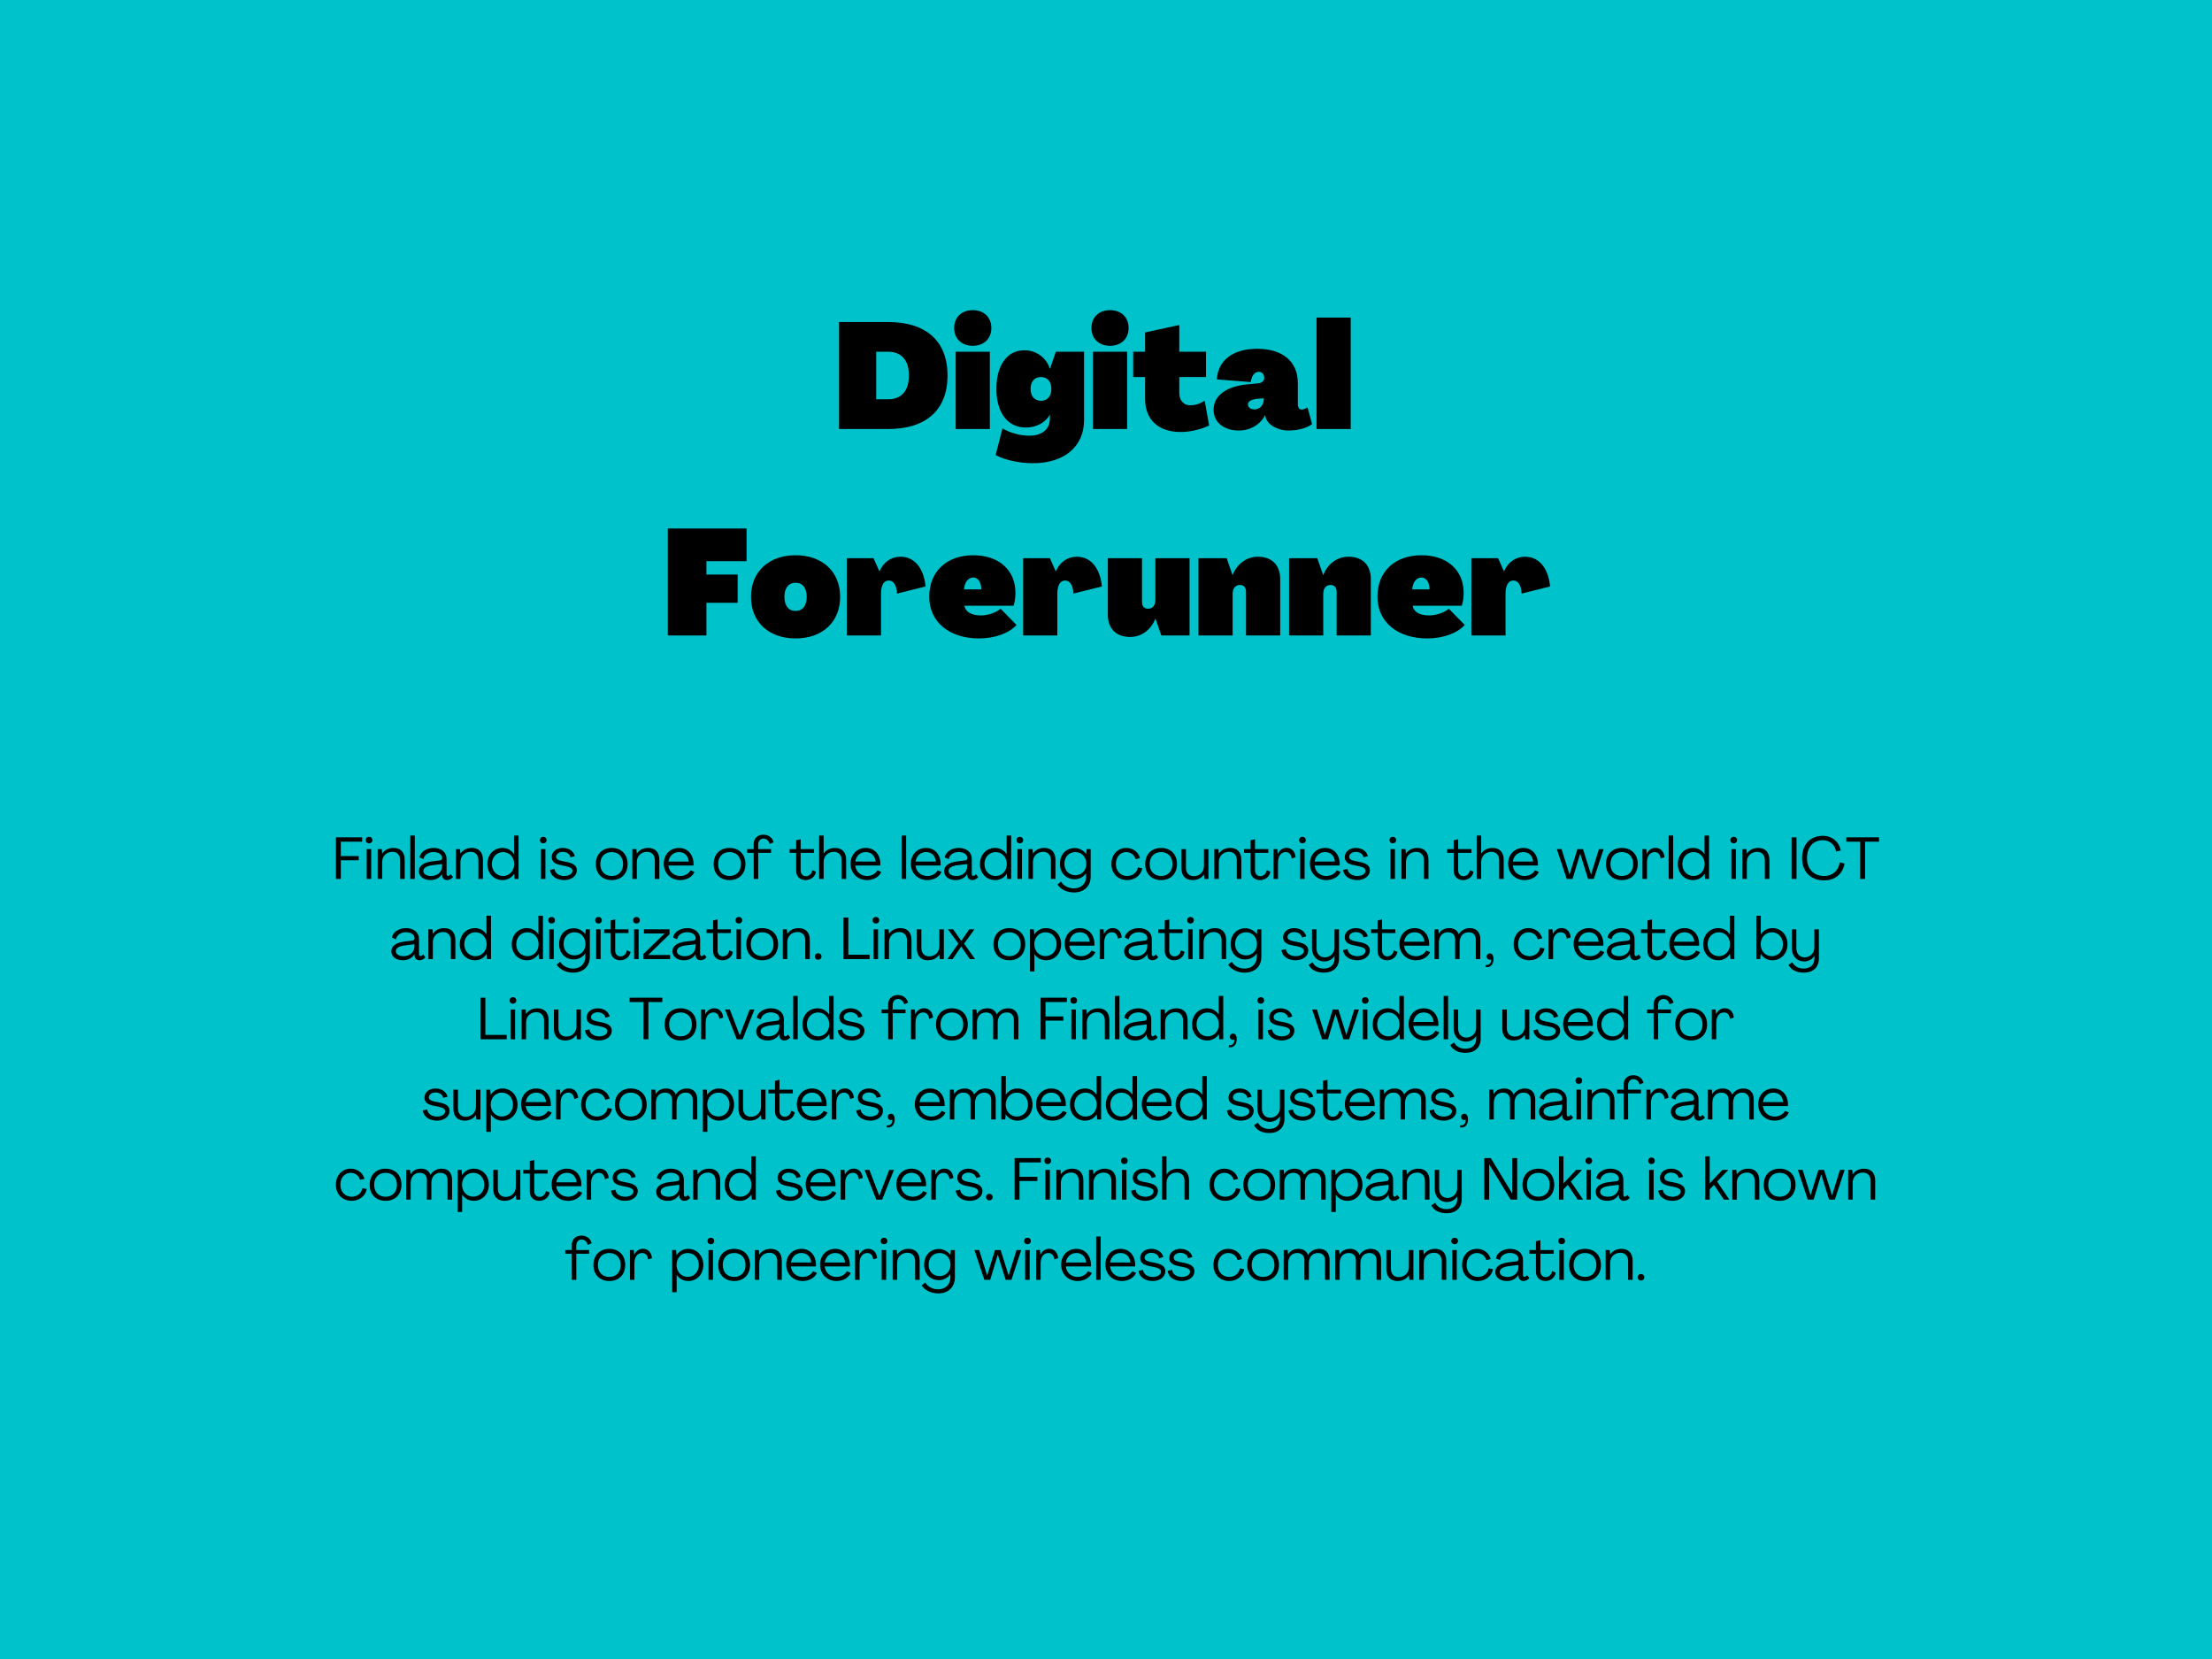 <?xml version="1.0" encoding="UTF-8"?><svg xmlns="http://www.w3.org/2000/svg" xmlns:xlink="http://www.w3.org/1999/xlink" width="600" zoomAndPan="magnify" viewBox="0 0 600 450" height="450" preserveAspectRatio="xMidYMid meet" version="1.0"><defs><g><g id="glyph-0-0"><path d="M 2.016 0 L 15.316 0 C 25.676 0 31.441 -5.199 31.441 -14.512 C 31.441 -23.824 25.676 -29.023 15.316 -29.023 L 2.016 -29.023 Z M 12.094 -8.062 L 12.094 -20.961 L 15.316 -20.961 C 18.945 -20.961 20.961 -18.664 20.961 -14.512 C 20.961 -10.359 18.945 -8.062 15.316 -8.062 Z M 12.094 -8.062 "/></g><g id="glyph-0-1"><path d="M 5.844 -22.574 C 8.867 -22.574 10.883 -24.508 10.883 -27.41 C 10.883 -30.312 8.867 -32.246 5.844 -32.246 C 2.82 -32.246 0.805 -30.312 0.805 -27.41 C 0.805 -24.508 2.82 -22.574 5.844 -22.574 Z M 1.211 0 L 10.48 0 L 10.48 -20.961 L 1.211 -20.961 Z M 1.211 0 "/></g><g id="glyph-0-2"><path d="M 10.48 9.27 C 18.984 9.27 24.348 4.758 24.348 -2.418 L 24.348 -20.961 L 16.688 -20.961 L 15.117 -16.367 L 15.074 -16.367 C 14.066 -19.43 11.328 -21.363 8.145 -21.363 C 3.508 -21.363 0.562 -17.332 0.562 -10.883 C 0.562 -4.434 3.629 -0.402 8.547 -0.402 C 11.367 -0.402 13.867 -1.734 15.035 -3.828 L 15.074 -3.828 L 15.074 -2.82 C 15.074 0.039 12.941 1.812 9.512 1.812 C 7.094 1.812 4.273 1.047 2.219 -0.16 L 0.363 7.055 C 2.902 8.426 6.812 9.27 10.48 9.27 Z M 12.656 -7.66 C 10.926 -7.66 9.836 -8.91 9.836 -10.883 C 9.836 -12.859 10.926 -14.109 12.656 -14.109 C 14.391 -14.109 15.48 -12.859 15.48 -10.883 C 15.48 -8.91 14.391 -7.66 12.656 -7.66 Z M 12.656 -7.66 "/></g><g id="glyph-0-3"><path d="M 13.301 0.805 C 15.801 0.805 18.703 0.16 21.043 -0.969 L 19.832 -7.66 C 18.262 -6.773 17.414 -6.449 15.801 -6.449 C 14.352 -6.449 12.941 -7.539 12.941 -9.797 L 12.941 -14.109 L 20.195 -14.109 L 20.195 -20.961 L 12.941 -20.961 L 12.941 -28.219 L 3.668 -26.203 L 3.668 -20.961 L 0.445 -20.961 L 0.445 -14.109 L 3.668 -14.109 L 3.668 -8.184 C 3.668 -2.539 7.254 0.805 13.301 0.805 Z M 13.301 0.805 "/></g><g id="glyph-0-4"><path d="M 7.254 0.402 C 10.562 0.402 13.18 -1.371 14.352 -3.75 L 14.391 -3.75 L 14.512 -3.227 C 14.953 -1.289 17.617 0.402 20.68 0.402 C 22.895 0.402 25.438 -0.082 27.129 -1.332 L 25.879 -5.887 C 25.438 -5.523 24.75 -5.281 24.309 -5.281 C 23.621 -5.281 23.258 -5.844 23.258 -6.852 L 23.258 -12.496 C 23.258 -18.301 19.148 -21.766 12.215 -21.766 C 5.684 -21.766 1.613 -18.664 1.289 -13.465 L 10.48 -12.738 C 10.762 -14.473 11.488 -15.52 12.699 -15.52 C 13.543 -15.52 14.148 -14.875 14.148 -13.828 C 14.148 -13.059 13.504 -12.496 12.617 -12.414 L 9.676 -12.133 C 3.949 -11.609 0.402 -9.109 0.402 -5.242 C 0.402 -1.773 3.266 0.402 7.254 0.402 Z M 11.488 -5.32 C 10.48 -5.32 9.715 -5.887 9.715 -6.652 C 9.715 -7.457 10.52 -8.062 12.457 -8.223 L 14.027 -8.344 L 14.027 -8.145 C 14.027 -6.531 12.98 -5.32 11.488 -5.32 Z M 11.488 -5.32 "/></g><g id="glyph-0-5"><path d="M 1.211 0 L 10.48 0 L 10.48 -30.234 L 1.211 -30.234 Z M 1.211 0 "/></g><g id="glyph-0-6"/><g id="glyph-0-7"><path d="M 2.016 0 L 12.496 0 L 12.496 -8.867 L 20.961 -8.867 L 20.961 -16.527 L 12.496 -16.527 L 12.496 -20.156 L 23.379 -20.156 L 23.379 -29.023 L 2.016 -29.023 Z M 2.016 0 "/></g><g id="glyph-0-8"><path d="M 12.699 0.805 C 19.992 0.805 24.789 -3.668 24.789 -10.48 C 24.789 -17.293 19.992 -21.766 12.699 -21.766 C 5.402 -21.766 0.605 -17.293 0.605 -10.48 C 0.605 -3.668 5.402 0.805 12.699 0.805 Z M 12.699 -6.652 C 10.805 -6.652 9.676 -8.062 9.676 -10.48 C 9.676 -12.898 10.805 -14.309 12.699 -14.309 C 14.594 -14.309 15.723 -12.898 15.723 -10.48 C 15.723 -8.062 14.594 -6.652 12.699 -6.652 Z M 12.699 -6.652 "/></g><g id="glyph-0-9"><path d="M 15.762 -21.363 C 13.301 -21.363 11.164 -19.953 10.078 -17.414 L 10.039 -17.414 L 8.465 -20.961 L 1.211 -20.961 L 1.211 0 L 10.48 0 L 10.48 -11.285 C 10.48 -13.586 11.246 -14.914 12.578 -14.914 C 13.906 -14.914 14.754 -13.586 14.836 -11.367 L 22.574 -13.301 C 22.051 -18.383 19.512 -21.363 15.762 -21.363 Z M 15.762 -21.363 "/></g><g id="glyph-0-10"><path d="M 14.109 0.805 C 18.383 0.805 22.332 -0.645 24.266 -2.863 L 19.953 -7.254 C 18.625 -6.129 16.488 -5.441 14.551 -5.441 C 12.133 -5.441 10.398 -6.367 10.156 -8.062 L 23.461 -8.062 C 23.781 -8.949 23.984 -10.32 23.984 -11.57 C 23.984 -17.738 19.469 -21.766 12.535 -21.766 C 5.281 -21.766 0.562 -17.293 0.605 -10.48 C 0.605 -3.668 6.047 0.805 14.109 0.805 Z M 10.039 -12.496 C 10.156 -14.43 11.164 -15.723 12.535 -15.723 C 13.867 -15.723 14.715 -14.43 14.715 -12.496 Z M 10.039 -12.496 "/></g><g id="glyph-0-11"><path d="M 7.254 0.402 C 10.277 0.402 12.859 -1.449 14.109 -4.555 L 14.148 -4.555 L 15.723 0 L 23.379 0 L 23.379 -20.961 L 14.109 -20.961 L 14.109 -9.676 C 14.109 -8.145 13.344 -7.254 12.094 -7.254 C 11.086 -7.254 10.48 -7.941 10.48 -9.109 L 10.48 -20.961 L 1.211 -20.961 L 1.211 -5.645 C 1.211 -1.855 3.465 0.402 7.254 0.402 Z M 7.254 0.402 "/></g><g id="glyph-0-12"><path d="M 17.332 -21.363 C 14.309 -21.363 11.73 -19.512 10.48 -16.406 L 10.441 -16.406 L 8.867 -20.961 L 1.211 -20.961 L 1.211 0 L 10.48 0 L 10.48 -11.285 C 10.48 -12.82 11.246 -13.707 12.496 -13.707 C 13.504 -13.707 14.109 -13.02 14.109 -11.852 L 14.109 0 L 23.379 0 L 23.379 -15.316 C 23.379 -19.105 21.121 -21.363 17.332 -21.363 Z M 17.332 -21.363 "/></g><g id="glyph-1-0"><path d="M 0.961 0 L 2.289 0 L 2.289 -5.055 L 7.137 -5.055 L 7.137 -6.191 L 2.289 -6.191 L 2.289 -10.094 L 8.078 -10.094 L 8.078 -11.277 L 0.961 -11.277 Z M 0.961 0 "/></g><g id="glyph-1-1"><path d="M 1.535 -9.648 C 2.062 -9.648 2.449 -10 2.449 -10.543 C 2.449 -11.07 2.062 -11.422 1.535 -11.422 C 0.992 -11.422 0.641 -11.07 0.641 -10.543 C 0.641 -10 0.992 -9.648 1.535 -9.648 Z M 0.91 0 L 2.129 0 L 2.129 -8.078 L 0.91 -8.078 Z M 0.91 0 "/></g><g id="glyph-1-2"><path d="M 5.137 -8.398 C 3.727 -8.398 2.719 -7.855 2.031 -6.879 L 2.016 -6.879 L 1.902 -8.078 L 0.801 -8.078 L 0.801 0 L 2.016 0 L 2.016 -4.559 C 2.016 -6.207 3.184 -7.344 4.801 -7.344 C 6.078 -7.344 6.895 -6.465 6.895 -5.086 L 6.895 0 L 8.125 0 L 8.125 -5.215 C 8.125 -7.215 6.992 -8.398 5.137 -8.398 Z M 5.137 -8.398 "/></g><g id="glyph-1-3"><path d="M 0.801 0 L 2.016 0 L 2.016 -11.758 L 0.801 -11.758 Z M 0.801 0 "/></g><g id="glyph-1-4"><path d="M 3.441 0.32 C 4.879 0.32 6 -0.32 6.574 -1.344 L 6.59 -1.344 L 6.605 -0.977 C 6.656 -0.238 7.152 0.32 7.934 0.32 C 8.559 0.32 9.23 -0.016 9.566 -0.512 L 8.91 -1.281 C 8.734 -0.992 8.48 -0.801 8.254 -0.801 C 8 -0.801 7.824 -1.023 7.824 -1.344 L 7.824 -5.438 C 7.824 -7.246 6.367 -8.398 4.305 -8.398 C 2.207 -8.398 0.641 -7.152 0.496 -5.824 L 1.602 -5.359 C 1.664 -6.32 2.734 -7.293 4.254 -7.293 C 5.664 -7.293 6.621 -6.641 6.621 -5.633 C 6.621 -5.277 6.367 -5.055 5.969 -5.008 L 3.969 -4.766 C 1.344 -4.449 0.32 -3.406 0.32 -2.113 C 0.32 -0.672 1.602 0.32 3.441 0.32 Z M 3.648 -0.785 C 2.414 -0.785 1.535 -1.312 1.535 -2.129 C 1.535 -2.863 2.145 -3.488 4.094 -3.727 L 6.59 -4.031 L 6.59 -3.457 C 6.59 -1.887 5.344 -0.785 3.648 -0.785 Z M 3.648 -0.785 "/></g><g id="glyph-1-5"><path d="M 4.59 0.32 C 5.934 0.32 7.055 -0.32 7.742 -1.391 L 7.758 -1.391 L 7.871 0 L 8.941 0 L 8.941 -11.758 L 7.711 -11.758 L 7.711 -6.719 L 7.695 -6.719 C 7.008 -7.773 5.918 -8.398 4.574 -8.398 C 2.207 -8.398 0.48 -6.559 0.48 -4.031 C 0.48 -1.52 2.223 0.32 4.59 0.32 Z M 4.734 -0.785 C 2.992 -0.785 1.695 -2.176 1.695 -4.031 C 1.695 -5.871 2.977 -7.277 4.734 -7.277 C 6.48 -7.277 7.758 -5.871 7.758 -4.031 C 7.758 -2.207 6.48 -0.785 4.734 -0.785 Z M 4.734 -0.785 "/></g><g id="glyph-1-6"/><g id="glyph-1-7"><path d="M 4.145 0.32 C 6.094 0.32 7.566 -0.801 7.566 -2.32 C 7.566 -3.52 6.75 -4.191 4.848 -4.59 L 3.535 -4.848 C 2.414 -5.086 1.938 -5.422 1.938 -6.016 C 1.953 -6.703 2.703 -7.328 3.727 -7.328 C 4.879 -7.328 5.727 -6.703 5.84 -5.855 L 7.008 -6.176 C 6.703 -7.488 5.438 -8.398 3.742 -8.398 C 2.016 -8.398 0.77 -7.359 0.75 -5.949 C 0.75 -4.766 1.473 -4.094 3.152 -3.742 L 4.43 -3.488 C 5.793 -3.215 6.383 -2.832 6.383 -2.207 C 6.383 -1.375 5.406 -0.785 4.145 -0.785 C 2.703 -0.785 1.617 -1.566 1.52 -2.688 L 0.32 -2.449 C 0.465 -0.719 2.129 0.32 4.145 0.32 Z M 4.145 0.32 "/></g><g id="glyph-1-8"><path d="M 4.785 0.32 C 7.391 0.32 9.102 -1.406 9.102 -4.031 C 9.102 -6.672 7.391 -8.398 4.785 -8.398 C 2.191 -8.398 0.48 -6.672 0.48 -4.031 C 0.48 -1.406 2.191 0.32 4.785 0.32 Z M 4.785 -0.785 C 2.91 -0.785 1.695 -2.062 1.695 -4.031 C 1.695 -6 2.91 -7.277 4.785 -7.277 C 6.656 -7.277 7.871 -6 7.871 -4.031 C 7.871 -2.062 6.656 -0.785 4.785 -0.785 Z M 4.785 -0.785 "/></g><g id="glyph-1-9"><path d="M 4.941 0.32 C 6.75 0.32 8.27 -0.594 8.797 -1.887 L 7.742 -2.32 C 7.293 -1.441 6.223 -0.785 4.961 -0.785 C 3.215 -0.785 1.918 -1.953 1.742 -3.633 L 8.543 -3.633 C 8.559 -3.793 8.559 -3.969 8.559 -4.113 C 8.527 -6.605 6.977 -8.398 4.605 -8.398 C 2.207 -8.398 0.48 -6.605 0.48 -4.129 C 0.48 -1.551 2.367 0.32 4.941 0.32 Z M 1.758 -4.703 C 1.984 -6.238 3.086 -7.277 4.59 -7.277 C 6.062 -7.277 7.102 -6.352 7.262 -4.703 Z M 1.758 -4.703 "/></g><g id="glyph-1-10"><path d="M 1.777 0 L 2.992 0 L 2.977 -7.07 L 6.465 -7.07 L 6.465 -8.078 L 2.977 -8.078 L 2.977 -9.277 C 2.977 -10.27 3.582 -10.941 4.43 -10.941 C 5.23 -10.941 5.902 -10.32 6.078 -9.488 L 7.152 -9.934 C 6.863 -11.133 5.809 -12 4.383 -12 C 2.816 -12 1.758 -10.973 1.758 -9.488 L 1.758 -8.078 L -0.016 -8.078 L -0.016 -7.07 L 1.758 -7.07 Z M 1.777 0 "/></g><g id="glyph-1-11"><path d="M 4.32 0.32 C 5.695 0.32 6.926 -0.543 7.152 -1.953 L 6.16 -2.367 C 6 -1.328 5.246 -0.734 4.43 -0.734 C 3.551 -0.734 2.992 -1.391 2.992 -2.305 L 2.992 -7.07 L 6.605 -7.07 L 6.605 -8.078 L 2.992 -8.078 L 2.992 -10.766 L 1.777 -10.477 L 1.777 -8.078 L 0 -8.078 L 0 -7.07 L 1.777 -7.07 L 1.777 -2.176 C 1.777 -0.703 2.801 0.32 4.32 0.32 Z M 4.32 0.32 "/></g><g id="glyph-1-12"><path d="M 0.801 0 L 2.016 0 L 2.016 -4.559 C 2.016 -6.207 3.184 -7.344 4.801 -7.344 C 6.078 -7.344 6.895 -6.465 6.895 -5.086 L 6.895 0 L 8.125 0 L 8.125 -5.215 C 8.125 -7.215 6.992 -8.398 5.137 -8.398 C 3.727 -8.398 2.719 -7.855 2.031 -6.879 L 2.016 -6.879 L 2.016 -11.758 L 0.801 -11.758 Z M 0.801 0 "/></g><g id="glyph-1-13"><path d="M 4.305 3.68 C 7.023 3.68 8.832 1.984 8.832 -0.641 L 8.832 -8.078 L 7.742 -8.078 L 7.613 -6.766 L 7.598 -6.766 C 6.941 -7.711 5.695 -8.367 4.527 -8.367 C 2.145 -8.367 0.496 -6.641 0.496 -4.094 C 0.496 -1.617 2.145 0.098 4.527 0.098 C 5.664 0.098 6.941 -0.527 7.582 -1.535 L 7.598 -1.535 L 7.598 -0.641 C 7.598 1.312 6.27 2.574 4.27 2.574 C 2.801 2.574 1.422 1.84 0.785 0.719 L -0.16 1.52 C 0.625 2.816 2.398 3.68 4.305 3.68 Z M 4.688 -1.008 C 2.926 -1.008 1.711 -2.273 1.711 -4.094 C 1.711 -5.984 2.926 -7.277 4.688 -7.277 C 6.43 -7.277 7.648 -5.902 7.648 -4.094 C 7.648 -2.336 6.43 -1.008 4.688 -1.008 Z M 4.688 -1.008 "/></g><g id="glyph-1-14"><path d="M 4.75 0.32 C 6.832 0.32 8.543 -1.023 8.848 -2.879 L 7.664 -3.121 C 7.438 -1.727 6.223 -0.785 4.75 -0.785 C 2.992 -0.785 1.695 -2.094 1.695 -4.031 C 1.695 -5.969 2.895 -7.277 4.512 -7.277 C 5.695 -7.277 6.719 -6.527 7.039 -5.359 L 8.223 -5.633 C 7.824 -7.262 6.336 -8.398 4.512 -8.398 C 2.145 -8.398 0.48 -6.59 0.48 -4.031 C 0.48 -1.488 2.238 0.32 4.75 0.32 Z M 4.75 0.32 "/></g><g id="glyph-1-15"><path d="M 3.711 0.32 C 5.121 0.32 6.129 -0.223 6.816 -1.199 L 6.832 -1.199 L 6.941 0 L 8.047 0 L 8.047 -8.078 L 6.832 -8.078 L 6.832 -3.52 C 6.832 -1.871 5.664 -0.734 4.047 -0.734 C 2.766 -0.734 1.953 -1.617 1.953 -2.992 L 1.953 -8.078 L 0.719 -8.078 L 0.719 -2.863 C 0.719 -0.863 1.855 0.32 3.711 0.32 Z M 3.711 0.32 "/></g><g id="glyph-1-16"><path d="M 4.305 -8.414 C 3.281 -8.414 2.414 -7.789 1.969 -6.816 L 1.953 -6.816 L 1.84 -8.078 L 0.801 -8.078 L 0.801 0 L 2.016 0 L 2.016 -4.449 C 2.016 -6.207 2.832 -7.277 4.129 -7.277 C 5.008 -7.277 5.598 -6.672 5.727 -5.535 L 6.781 -5.887 C 6.621 -7.504 5.68 -8.414 4.305 -8.414 Z M 4.305 -8.414 "/></g><g id="glyph-1-17"><path d="M 2.848 0 L 4.43 0 L 6.48 -6.801 L 6.512 -6.801 L 8.621 0 L 10.191 0 L 12.848 -8.078 L 11.582 -8.078 L 9.438 -1.184 L 9.422 -1.184 L 7.262 -8.078 L 5.742 -8.078 L 3.617 -1.199 L 3.598 -1.199 L 1.441 -8.078 L 0.16 -8.078 Z M 2.848 0 "/></g><g id="glyph-1-18"><path d="M 0.961 0 L 2.289 0 L 2.289 -11.277 L 0.961 -11.277 Z M 0.961 0 "/></g><g id="glyph-1-19"><path d="M 6.543 0.398 C 9.488 0.398 11.629 -1.375 12.062 -4.16 L 10.781 -4.48 C 10.445 -2.223 8.797 -0.785 6.543 -0.785 C 3.711 -0.785 1.902 -2.672 1.887 -5.633 C 1.887 -8.605 3.551 -10.496 6.191 -10.496 C 8.047 -10.496 9.453 -9.309 9.789 -7.422 L 11.055 -7.727 C 10.543 -10.141 8.637 -11.68 6.191 -11.68 C 2.734 -11.68 0.559 -9.328 0.559 -5.633 C 0.559 -1.953 2.879 0.398 6.543 0.398 Z M 6.543 0.398 "/></g><g id="glyph-1-20"><path d="M 3.934 0 L 5.262 0 L 5.262 -10.094 L 9.039 -10.094 L 9.039 -11.277 L 0.16 -11.277 L 0.16 -10.094 L 3.934 -10.094 Z M 3.934 0 "/></g><g id="glyph-1-21"><path d="M 0.32 0 L 7.582 0 L 7.582 -1.105 L 1.633 -1.105 L 7.422 -6.719 L 7.422 -8.078 L 0.48 -8.078 L 0.48 -6.957 L 6.094 -6.957 L 0.32 -1.344 Z M 0.32 0 "/></g><g id="glyph-1-22"><path d="M 0.961 0 L 8.062 0 L 8.062 -1.184 L 2.289 -1.184 L 2.289 -11.277 L 0.961 -11.277 Z M 0.961 0 "/></g><g id="glyph-1-23"><path d="M 0.16 0 L 1.582 0 L 3.918 -3.422 L 6.223 0 L 7.664 0 L 4.688 -4.191 L 7.504 -8.078 L 6.094 -8.078 L 3.918 -4.926 L 1.727 -8.078 L 0.32 -8.078 L 3.137 -4.191 Z M 0.16 0 "/></g><g id="glyph-1-24"><path d="M 0.801 3.359 L 2.016 3.359 L 2.016 -1.344 L 2.031 -1.344 C 2.734 -0.305 3.824 0.32 5.168 0.32 C 7.52 0.32 9.262 -1.52 9.262 -4.031 C 9.262 -6.559 7.52 -8.398 5.152 -8.398 C 3.793 -8.398 2.688 -7.758 2 -6.688 L 1.984 -6.688 L 1.855 -8.078 L 0.801 -8.078 Z M 5.008 -0.801 C 3.262 -0.801 1.984 -2.207 1.984 -4.031 C 1.984 -5.871 3.262 -7.277 5.008 -7.277 C 6.75 -7.277 8.031 -5.902 8.031 -4.031 C 8.031 -2.207 6.766 -0.801 5.008 -0.801 Z M 5.008 -0.801 "/></g><g id="glyph-1-25"><path d="M 3.902 3.68 C 6.43 3.68 8.031 2.254 8.031 -0.16 L 8.016 -8.078 L 6.801 -8.078 L 6.801 -3.102 C 6.801 -1.566 5.582 -0.465 4.176 -0.465 C 2.766 -0.465 1.918 -1.488 1.918 -2.926 L 1.918 -8.078 L 0.703 -8.078 L 0.703 -2.926 C 0.703 -0.863 2.016 0.641 4.031 0.641 C 5.152 0.641 6.238 0.078 6.801 -0.863 L 6.816 -0.863 L 6.816 -0.16 C 6.816 1.551 5.695 2.574 3.871 2.574 C 2.43 2.574 1.344 1.887 0.832 0.863 L -0.207 1.566 C 0.414 2.848 1.902 3.68 3.902 3.68 Z M 3.902 3.68 "/></g><g id="glyph-1-26"><path d="M 0.801 0 L 2.016 0 L 2.016 -4.496 C 2.016 -6.129 2.926 -7.277 4.465 -7.277 C 5.695 -7.277 6.414 -6.543 6.414 -5.297 L 6.414 0 L 7.629 0 L 7.629 -4.496 C 7.629 -6.129 8.543 -7.277 10.078 -7.277 C 11.293 -7.277 12.016 -6.543 12.016 -5.297 L 12.016 0 L 13.246 0 L 13.246 -5.375 C 13.246 -7.277 12.207 -8.398 10.445 -8.398 C 9.246 -8.398 8.125 -7.902 7.406 -6.766 L 7.391 -6.766 C 6.977 -7.809 6.109 -8.398 4.832 -8.398 C 3.535 -8.398 2.48 -7.84 2 -6.895 L 1.984 -6.895 L 1.855 -8.078 L 0.801 -8.078 Z M 0.801 0 "/></g><g id="glyph-1-27"><path d="M 5.152 0.32 C 7.52 0.32 9.262 -1.52 9.262 -4.031 C 9.262 -6.559 7.52 -8.398 5.168 -8.398 C 3.824 -8.398 2.734 -7.773 2.031 -6.719 L 2.016 -6.719 L 2.016 -11.758 L 0.801 -11.758 L 0.801 0 L 1.855 0 L 1.984 -1.391 L 2 -1.391 C 2.688 -0.32 3.793 0.32 5.152 0.32 Z M 5.008 -0.785 C 3.262 -0.785 1.984 -2.207 1.984 -4.031 C 1.984 -5.871 3.262 -7.277 5.008 -7.277 C 6.766 -7.277 8.031 -5.871 8.031 -4.031 C 8.031 -2.176 6.75 -0.785 5.008 -0.785 Z M 5.008 -0.785 "/></g><g id="glyph-1-28"><path d="M 3.359 0 L 4.941 0 L 8.145 -8.078 L 6.863 -8.078 L 4.176 -1.07 L 4.16 -1.07 L 1.473 -8.078 L 0.176 -8.078 Z M 3.359 0 "/></g><g id="glyph-1-29"><path d="M 0.961 0 L 2.289 0 L 2.289 -9.551 L 2.32 -9.551 L 8.109 0 L 9.887 0 L 9.887 -11.277 L 8.543 -11.277 L 8.543 -1.711 L 8.512 -1.711 L 2.734 -11.277 L 0.961 -11.277 Z M 0.961 0 "/></g><g id="glyph-1-30"><path d="M 0.801 0 L 2.016 0 L 2.016 -2.801 L 3.184 -4.016 L 5.871 0 L 7.344 0 L 4.016 -4.895 L 7.07 -8.078 L 5.457 -8.078 L 2.031 -4.43 L 2.016 -4.43 L 2.016 -11.758 L 0.801 -11.758 Z M 0.801 0 "/></g><g id="glyph-2-0"><path d="M 1.535 0.191 C 2.062 0.191 2.449 -0.176 2.449 -0.703 C 2.449 -1.215 2.062 -1.582 1.535 -1.582 C 1.008 -1.582 0.641 -1.215 0.641 -0.703 C 0.641 -0.176 1.008 0.191 1.535 0.191 Z M 1.535 0.191 "/></g><g id="glyph-2-1"><path d="M 0.641 2.113 C 1.918 2.43 2.848 1.535 2.848 -0.016 C 2.848 -1.07 2.43 -1.551 1.855 -1.551 C 1.359 -1.551 0.992 -1.199 0.992 -0.688 C 0.977 -0.113 1.535 0.352 2.238 0.098 C 2.289 1.055 1.617 1.793 0.816 1.551 Z M 0.641 2.113 "/></g></g></defs><rect x="-60" width="720" fill="rgb(100%, 100%, 100%)" y="-45" height="540" fill-opacity="1"/><rect x="-60" width="720" fill="rgb(100%, 100%, 100%)" y="-45" height="540" fill-opacity="1"/><rect x="-60" width="720" fill="rgb(0%, 76.079%, 79.61%)" y="-45" height="540" fill-opacity="1"/><g fill="rgb(0%, 0%, 0%)" fill-opacity="1"><use x="225.576" y="116.373" xmlns:xlink="http://www.w3.org/1999/xlink" xlink:href="#glyph-0-0" xlink:type="simple" xlink:actuate="onLoad" xlink:show="embed"/></g><g fill="rgb(0%, 0%, 0%)" fill-opacity="1"><use x="258.014" y="116.373" xmlns:xlink="http://www.w3.org/1999/xlink" xlink:href="#glyph-0-1" xlink:type="simple" xlink:actuate="onLoad" xlink:show="embed"/></g><g fill="rgb(0%, 0%, 0%)" fill-opacity="1"><use x="269.701" y="116.373" xmlns:xlink="http://www.w3.org/1999/xlink" xlink:href="#glyph-0-2" xlink:type="simple" xlink:actuate="onLoad" xlink:show="embed"/></g><g fill="rgb(0%, 0%, 0%)" fill-opacity="1"><use x="295.249" y="116.373" xmlns:xlink="http://www.w3.org/1999/xlink" xlink:href="#glyph-0-1" xlink:type="simple" xlink:actuate="onLoad" xlink:show="embed"/></g><g fill="rgb(0%, 0%, 0%)" fill-opacity="1"><use x="306.935" y="116.373" xmlns:xlink="http://www.w3.org/1999/xlink" xlink:href="#glyph-0-3" xlink:type="simple" xlink:actuate="onLoad" xlink:show="embed"/></g><g fill="rgb(0%, 0%, 0%)" fill-opacity="1"><use x="328.776" y="116.373" xmlns:xlink="http://www.w3.org/1999/xlink" xlink:href="#glyph-0-4" xlink:type="simple" xlink:actuate="onLoad" xlink:show="embed"/></g><g fill="rgb(0%, 0%, 0%)" fill-opacity="1"><use x="355.895" y="116.373" xmlns:xlink="http://www.w3.org/1999/xlink" xlink:href="#glyph-0-5" xlink:type="simple" xlink:actuate="onLoad" xlink:show="embed"/></g><g fill="rgb(0%, 0%, 0%)" fill-opacity="1"><use x="367.576" y="116.373" xmlns:xlink="http://www.w3.org/1999/xlink" xlink:href="#glyph-0-6" xlink:type="simple" xlink:actuate="onLoad" xlink:show="embed"/></g><g fill="rgb(0%, 0%, 0%)" fill-opacity="1"><use x="179.122" y="172.373" xmlns:xlink="http://www.w3.org/1999/xlink" xlink:href="#glyph-0-7" xlink:type="simple" xlink:actuate="onLoad" xlink:show="embed"/></g><g fill="rgb(0%, 0%, 0%)" fill-opacity="1"><use x="203.099" y="172.373" xmlns:xlink="http://www.w3.org/1999/xlink" xlink:href="#glyph-0-8" xlink:type="simple" xlink:actuate="onLoad" xlink:show="embed"/></g><g fill="rgb(0%, 0%, 0%)" fill-opacity="1"><use x="228.486" y="172.373" xmlns:xlink="http://www.w3.org/1999/xlink" xlink:href="#glyph-0-9" xlink:type="simple" xlink:actuate="onLoad" xlink:show="embed"/></g><g fill="rgb(0%, 0%, 0%)" fill-opacity="1"><use x="251.455" y="172.373" xmlns:xlink="http://www.w3.org/1999/xlink" xlink:href="#glyph-0-10" xlink:type="simple" xlink:actuate="onLoad" xlink:show="embed"/></g><g fill="rgb(0%, 0%, 0%)" fill-opacity="1"><use x="276.318" y="172.373" xmlns:xlink="http://www.w3.org/1999/xlink" xlink:href="#glyph-0-9" xlink:type="simple" xlink:actuate="onLoad" xlink:show="embed"/></g><g fill="rgb(0%, 0%, 0%)" fill-opacity="1"><use x="299.287" y="172.373" xmlns:xlink="http://www.w3.org/1999/xlink" xlink:href="#glyph-0-11" xlink:type="simple" xlink:actuate="onLoad" xlink:show="embed"/></g><g fill="rgb(0%, 0%, 0%)" fill-opacity="1"><use x="323.869" y="172.373" xmlns:xlink="http://www.w3.org/1999/xlink" xlink:href="#glyph-0-12" xlink:type="simple" xlink:actuate="onLoad" xlink:show="embed"/></g><g fill="rgb(0%, 0%, 0%)" fill-opacity="1"><use x="348.45" y="172.373" xmlns:xlink="http://www.w3.org/1999/xlink" xlink:href="#glyph-0-12" xlink:type="simple" xlink:actuate="onLoad" xlink:show="embed"/></g><g fill="rgb(0%, 0%, 0%)" fill-opacity="1"><use x="373.031" y="172.373" xmlns:xlink="http://www.w3.org/1999/xlink" xlink:href="#glyph-0-10" xlink:type="simple" xlink:actuate="onLoad" xlink:show="embed"/></g><g fill="rgb(0%, 0%, 0%)" fill-opacity="1"><use x="397.894" y="172.373" xmlns:xlink="http://www.w3.org/1999/xlink" xlink:href="#glyph-0-9" xlink:type="simple" xlink:actuate="onLoad" xlink:show="embed"/></g><g fill="rgb(0%, 0%, 0%)" fill-opacity="1"><use x="90.161" y="238.4" xmlns:xlink="http://www.w3.org/1999/xlink" xlink:href="#glyph-1-0" xlink:type="simple" xlink:actuate="onLoad" xlink:show="embed"/></g><g fill="rgb(0%, 0%, 0%)" fill-opacity="1"><use x="98.559" y="238.4" xmlns:xlink="http://www.w3.org/1999/xlink" xlink:href="#glyph-1-1" xlink:type="simple" xlink:actuate="onLoad" xlink:show="embed"/></g><g fill="rgb(0%, 0%, 0%)" fill-opacity="1"><use x="101.646" y="238.4" xmlns:xlink="http://www.w3.org/1999/xlink" xlink:href="#glyph-1-2" xlink:type="simple" xlink:actuate="onLoad" xlink:show="embed"/></g><g fill="rgb(0%, 0%, 0%)" fill-opacity="1"><use x="110.492" y="238.4" xmlns:xlink="http://www.w3.org/1999/xlink" xlink:href="#glyph-1-3" xlink:type="simple" xlink:actuate="onLoad" xlink:show="embed"/></g><g fill="rgb(0%, 0%, 0%)" fill-opacity="1"><use x="113.307" y="238.4" xmlns:xlink="http://www.w3.org/1999/xlink" xlink:href="#glyph-1-4" xlink:type="simple" xlink:actuate="onLoad" xlink:show="embed"/></g><g fill="rgb(0%, 0%, 0%)" fill-opacity="1"><use x="122.873" y="238.4" xmlns:xlink="http://www.w3.org/1999/xlink" xlink:href="#glyph-1-2" xlink:type="simple" xlink:actuate="onLoad" xlink:show="embed"/></g><g fill="rgb(0%, 0%, 0%)" fill-opacity="1"><use x="131.719" y="238.4" xmlns:xlink="http://www.w3.org/1999/xlink" xlink:href="#glyph-1-5" xlink:type="simple" xlink:actuate="onLoad" xlink:show="embed"/></g><g fill="rgb(0%, 0%, 0%)" fill-opacity="1"><use x="141.461" y="238.4" xmlns:xlink="http://www.w3.org/1999/xlink" xlink:href="#glyph-1-6" xlink:type="simple" xlink:actuate="onLoad" xlink:show="embed"/></g><g fill="rgb(0%, 0%, 0%)" fill-opacity="1"><use x="145.812" y="238.4" xmlns:xlink="http://www.w3.org/1999/xlink" xlink:href="#glyph-1-1" xlink:type="simple" xlink:actuate="onLoad" xlink:show="embed"/></g><g fill="rgb(0%, 0%, 0%)" fill-opacity="1"><use x="148.899" y="238.4" xmlns:xlink="http://www.w3.org/1999/xlink" xlink:href="#glyph-1-7" xlink:type="simple" xlink:actuate="onLoad" xlink:show="embed"/></g><g fill="rgb(0%, 0%, 0%)" fill-opacity="1"><use x="156.785" y="238.4" xmlns:xlink="http://www.w3.org/1999/xlink" xlink:href="#glyph-1-6" xlink:type="simple" xlink:actuate="onLoad" xlink:show="embed"/></g><g fill="rgb(0%, 0%, 0%)" fill-opacity="1"><use x="161.136" y="238.4" xmlns:xlink="http://www.w3.org/1999/xlink" xlink:href="#glyph-1-8" xlink:type="simple" xlink:actuate="onLoad" xlink:show="embed"/></g><g fill="rgb(0%, 0%, 0%)" fill-opacity="1"><use x="170.718" y="238.4" xmlns:xlink="http://www.w3.org/1999/xlink" xlink:href="#glyph-1-2" xlink:type="simple" xlink:actuate="onLoad" xlink:show="embed"/></g><g fill="rgb(0%, 0%, 0%)" fill-opacity="1"><use x="179.563" y="238.4" xmlns:xlink="http://www.w3.org/1999/xlink" xlink:href="#glyph-1-9" xlink:type="simple" xlink:actuate="onLoad" xlink:show="embed"/></g><g fill="rgb(0%, 0%, 0%)" fill-opacity="1"><use x="188.745" y="238.4" xmlns:xlink="http://www.w3.org/1999/xlink" xlink:href="#glyph-1-6" xlink:type="simple" xlink:actuate="onLoad" xlink:show="embed"/></g><g fill="rgb(0%, 0%, 0%)" fill-opacity="1"><use x="193.096" y="238.4" xmlns:xlink="http://www.w3.org/1999/xlink" xlink:href="#glyph-1-8" xlink:type="simple" xlink:actuate="onLoad" xlink:show="embed"/></g><g fill="rgb(0%, 0%, 0%)" fill-opacity="1"><use x="202.678" y="238.4" xmlns:xlink="http://www.w3.org/1999/xlink" xlink:href="#glyph-1-10" xlink:type="simple" xlink:actuate="onLoad" xlink:show="embed"/></g><g fill="rgb(0%, 0%, 0%)" fill-opacity="1"><use x="209.828" y="238.4" xmlns:xlink="http://www.w3.org/1999/xlink" xlink:href="#glyph-1-6" xlink:type="simple" xlink:actuate="onLoad" xlink:show="embed"/></g><g fill="rgb(0%, 0%, 0%)" fill-opacity="1"><use x="214.179" y="238.4" xmlns:xlink="http://www.w3.org/1999/xlink" xlink:href="#glyph-1-11" xlink:type="simple" xlink:actuate="onLoad" xlink:show="embed"/></g><g fill="rgb(0%, 0%, 0%)" fill-opacity="1"><use x="221.393" y="238.4" xmlns:xlink="http://www.w3.org/1999/xlink" xlink:href="#glyph-1-12" xlink:type="simple" xlink:actuate="onLoad" xlink:show="embed"/></g><g fill="rgb(0%, 0%, 0%)" fill-opacity="1"><use x="230.239" y="238.4" xmlns:xlink="http://www.w3.org/1999/xlink" xlink:href="#glyph-1-9" xlink:type="simple" xlink:actuate="onLoad" xlink:show="embed"/></g><g fill="rgb(0%, 0%, 0%)" fill-opacity="1"><use x="239.421" y="238.4" xmlns:xlink="http://www.w3.org/1999/xlink" xlink:href="#glyph-1-6" xlink:type="simple" xlink:actuate="onLoad" xlink:show="embed"/></g><g fill="rgb(0%, 0%, 0%)" fill-opacity="1"><use x="243.772" y="238.4" xmlns:xlink="http://www.w3.org/1999/xlink" xlink:href="#glyph-1-3" xlink:type="simple" xlink:actuate="onLoad" xlink:show="embed"/></g><g fill="rgb(0%, 0%, 0%)" fill-opacity="1"><use x="246.587" y="238.4" xmlns:xlink="http://www.w3.org/1999/xlink" xlink:href="#glyph-1-9" xlink:type="simple" xlink:actuate="onLoad" xlink:show="embed"/></g><g fill="rgb(0%, 0%, 0%)" fill-opacity="1"><use x="255.769" y="238.4" xmlns:xlink="http://www.w3.org/1999/xlink" xlink:href="#glyph-1-4" xlink:type="simple" xlink:actuate="onLoad" xlink:show="embed"/></g><g fill="rgb(0%, 0%, 0%)" fill-opacity="1"><use x="265.335" y="238.4" xmlns:xlink="http://www.w3.org/1999/xlink" xlink:href="#glyph-1-5" xlink:type="simple" xlink:actuate="onLoad" xlink:show="embed"/></g><g fill="rgb(0%, 0%, 0%)" fill-opacity="1"><use x="275.077" y="238.4" xmlns:xlink="http://www.w3.org/1999/xlink" xlink:href="#glyph-1-1" xlink:type="simple" xlink:actuate="onLoad" xlink:show="embed"/></g><g fill="rgb(0%, 0%, 0%)" fill-opacity="1"><use x="278.164" y="238.4" xmlns:xlink="http://www.w3.org/1999/xlink" xlink:href="#glyph-1-2" xlink:type="simple" xlink:actuate="onLoad" xlink:show="embed"/></g><g fill="rgb(0%, 0%, 0%)" fill-opacity="1"><use x="287.01" y="238.4" xmlns:xlink="http://www.w3.org/1999/xlink" xlink:href="#glyph-1-13" xlink:type="simple" xlink:actuate="onLoad" xlink:show="embed"/></g><g fill="rgb(0%, 0%, 0%)" fill-opacity="1"><use x="296.639" y="238.4" xmlns:xlink="http://www.w3.org/1999/xlink" xlink:href="#glyph-1-6" xlink:type="simple" xlink:actuate="onLoad" xlink:show="embed"/></g><g fill="rgb(0%, 0%, 0%)" fill-opacity="1"><use x="300.99" y="238.4" xmlns:xlink="http://www.w3.org/1999/xlink" xlink:href="#glyph-1-14" xlink:type="simple" xlink:actuate="onLoad" xlink:show="embed"/></g><g fill="rgb(0%, 0%, 0%)" fill-opacity="1"><use x="310.156" y="238.4" xmlns:xlink="http://www.w3.org/1999/xlink" xlink:href="#glyph-1-8" xlink:type="simple" xlink:actuate="onLoad" xlink:show="embed"/></g><g fill="rgb(0%, 0%, 0%)" fill-opacity="1"><use x="319.738" y="238.4" xmlns:xlink="http://www.w3.org/1999/xlink" xlink:href="#glyph-1-15" xlink:type="simple" xlink:actuate="onLoad" xlink:show="embed"/></g><g fill="rgb(0%, 0%, 0%)" fill-opacity="1"><use x="328.584" y="238.4" xmlns:xlink="http://www.w3.org/1999/xlink" xlink:href="#glyph-1-2" xlink:type="simple" xlink:actuate="onLoad" xlink:show="embed"/></g><g fill="rgb(0%, 0%, 0%)" fill-opacity="1"><use x="337.43" y="238.4" xmlns:xlink="http://www.w3.org/1999/xlink" xlink:href="#glyph-1-11" xlink:type="simple" xlink:actuate="onLoad" xlink:show="embed"/></g><g fill="rgb(0%, 0%, 0%)" fill-opacity="1"><use x="344.644" y="238.4" xmlns:xlink="http://www.w3.org/1999/xlink" xlink:href="#glyph-1-16" xlink:type="simple" xlink:actuate="onLoad" xlink:show="embed"/></g><g fill="rgb(0%, 0%, 0%)" fill-opacity="1"><use x="351.746" y="238.4" xmlns:xlink="http://www.w3.org/1999/xlink" xlink:href="#glyph-1-1" xlink:type="simple" xlink:actuate="onLoad" xlink:show="embed"/></g><g fill="rgb(0%, 0%, 0%)" fill-opacity="1"><use x="354.833" y="238.4" xmlns:xlink="http://www.w3.org/1999/xlink" xlink:href="#glyph-1-9" xlink:type="simple" xlink:actuate="onLoad" xlink:show="embed"/></g><g fill="rgb(0%, 0%, 0%)" fill-opacity="1"><use x="364.015" y="238.4" xmlns:xlink="http://www.w3.org/1999/xlink" xlink:href="#glyph-1-7" xlink:type="simple" xlink:actuate="onLoad" xlink:show="embed"/></g><g fill="rgb(0%, 0%, 0%)" fill-opacity="1"><use x="371.901" y="238.4" xmlns:xlink="http://www.w3.org/1999/xlink" xlink:href="#glyph-1-6" xlink:type="simple" xlink:actuate="onLoad" xlink:show="embed"/></g><g fill="rgb(0%, 0%, 0%)" fill-opacity="1"><use x="376.252" y="238.4" xmlns:xlink="http://www.w3.org/1999/xlink" xlink:href="#glyph-1-1" xlink:type="simple" xlink:actuate="onLoad" xlink:show="embed"/></g><g fill="rgb(0%, 0%, 0%)" fill-opacity="1"><use x="379.339" y="238.4" xmlns:xlink="http://www.w3.org/1999/xlink" xlink:href="#glyph-1-2" xlink:type="simple" xlink:actuate="onLoad" xlink:show="embed"/></g><g fill="rgb(0%, 0%, 0%)" fill-opacity="1"><use x="388.185" y="238.4" xmlns:xlink="http://www.w3.org/1999/xlink" xlink:href="#glyph-1-6" xlink:type="simple" xlink:actuate="onLoad" xlink:show="embed"/></g><g fill="rgb(0%, 0%, 0%)" fill-opacity="1"><use x="392.536" y="238.4" xmlns:xlink="http://www.w3.org/1999/xlink" xlink:href="#glyph-1-11" xlink:type="simple" xlink:actuate="onLoad" xlink:show="embed"/></g><g fill="rgb(0%, 0%, 0%)" fill-opacity="1"><use x="399.751" y="238.4" xmlns:xlink="http://www.w3.org/1999/xlink" xlink:href="#glyph-1-12" xlink:type="simple" xlink:actuate="onLoad" xlink:show="embed"/></g><g fill="rgb(0%, 0%, 0%)" fill-opacity="1"><use x="408.596" y="238.4" xmlns:xlink="http://www.w3.org/1999/xlink" xlink:href="#glyph-1-9" xlink:type="simple" xlink:actuate="onLoad" xlink:show="embed"/></g><g fill="rgb(0%, 0%, 0%)" fill-opacity="1"><use x="417.778" y="238.4" xmlns:xlink="http://www.w3.org/1999/xlink" xlink:href="#glyph-1-6" xlink:type="simple" xlink:actuate="onLoad" xlink:show="embed"/></g><g fill="rgb(0%, 0%, 0%)" fill-opacity="1"><use x="422.129" y="238.4" xmlns:xlink="http://www.w3.org/1999/xlink" xlink:href="#glyph-1-17" xlink:type="simple" xlink:actuate="onLoad" xlink:show="embed"/></g><g fill="rgb(0%, 0%, 0%)" fill-opacity="1"><use x="435.134" y="238.4" xmlns:xlink="http://www.w3.org/1999/xlink" xlink:href="#glyph-1-8" xlink:type="simple" xlink:actuate="onLoad" xlink:show="embed"/></g><g fill="rgb(0%, 0%, 0%)" fill-opacity="1"><use x="444.716" y="238.4" xmlns:xlink="http://www.w3.org/1999/xlink" xlink:href="#glyph-1-16" xlink:type="simple" xlink:actuate="onLoad" xlink:show="embed"/></g><g fill="rgb(0%, 0%, 0%)" fill-opacity="1"><use x="451.818" y="238.4" xmlns:xlink="http://www.w3.org/1999/xlink" xlink:href="#glyph-1-3" xlink:type="simple" xlink:actuate="onLoad" xlink:show="embed"/></g><g fill="rgb(0%, 0%, 0%)" fill-opacity="1"><use x="454.633" y="238.4" xmlns:xlink="http://www.w3.org/1999/xlink" xlink:href="#glyph-1-5" xlink:type="simple" xlink:actuate="onLoad" xlink:show="embed"/></g><g fill="rgb(0%, 0%, 0%)" fill-opacity="1"><use x="464.375" y="238.4" xmlns:xlink="http://www.w3.org/1999/xlink" xlink:href="#glyph-1-6" xlink:type="simple" xlink:actuate="onLoad" xlink:show="embed"/></g><g fill="rgb(0%, 0%, 0%)" fill-opacity="1"><use x="468.726" y="238.4" xmlns:xlink="http://www.w3.org/1999/xlink" xlink:href="#glyph-1-1" xlink:type="simple" xlink:actuate="onLoad" xlink:show="embed"/></g><g fill="rgb(0%, 0%, 0%)" fill-opacity="1"><use x="471.813" y="238.4" xmlns:xlink="http://www.w3.org/1999/xlink" xlink:href="#glyph-1-2" xlink:type="simple" xlink:actuate="onLoad" xlink:show="embed"/></g><g fill="rgb(0%, 0%, 0%)" fill-opacity="1"><use x="480.659" y="238.4" xmlns:xlink="http://www.w3.org/1999/xlink" xlink:href="#glyph-1-6" xlink:type="simple" xlink:actuate="onLoad" xlink:show="embed"/></g><g fill="rgb(0%, 0%, 0%)" fill-opacity="1"><use x="485.01" y="238.4" xmlns:xlink="http://www.w3.org/1999/xlink" xlink:href="#glyph-1-18" xlink:type="simple" xlink:actuate="onLoad" xlink:show="embed"/></g><g fill="rgb(0%, 0%, 0%)" fill-opacity="1"><use x="488.257" y="238.4" xmlns:xlink="http://www.w3.org/1999/xlink" xlink:href="#glyph-1-19" xlink:type="simple" xlink:actuate="onLoad" xlink:show="embed"/></g><g fill="rgb(0%, 0%, 0%)" fill-opacity="1"><use x="500.638" y="238.4" xmlns:xlink="http://www.w3.org/1999/xlink" xlink:href="#glyph-1-20" xlink:type="simple" xlink:actuate="onLoad" xlink:show="embed"/></g><g fill="rgb(0%, 0%, 0%)" fill-opacity="1"><use x="105.829" y="260.15" xmlns:xlink="http://www.w3.org/1999/xlink" xlink:href="#glyph-1-4" xlink:type="simple" xlink:actuate="onLoad" xlink:show="embed"/></g><g fill="rgb(0%, 0%, 0%)" fill-opacity="1"><use x="115.395" y="260.15" xmlns:xlink="http://www.w3.org/1999/xlink" xlink:href="#glyph-1-2" xlink:type="simple" xlink:actuate="onLoad" xlink:show="embed"/></g><g fill="rgb(0%, 0%, 0%)" fill-opacity="1"><use x="124.241" y="260.15" xmlns:xlink="http://www.w3.org/1999/xlink" xlink:href="#glyph-1-5" xlink:type="simple" xlink:actuate="onLoad" xlink:show="embed"/></g><g fill="rgb(0%, 0%, 0%)" fill-opacity="1"><use x="133.982" y="260.15" xmlns:xlink="http://www.w3.org/1999/xlink" xlink:href="#glyph-1-6" xlink:type="simple" xlink:actuate="onLoad" xlink:show="embed"/></g><g fill="rgb(0%, 0%, 0%)" fill-opacity="1"><use x="138.333" y="260.15" xmlns:xlink="http://www.w3.org/1999/xlink" xlink:href="#glyph-1-5" xlink:type="simple" xlink:actuate="onLoad" xlink:show="embed"/></g><g fill="rgb(0%, 0%, 0%)" fill-opacity="1"><use x="148.075" y="260.15" xmlns:xlink="http://www.w3.org/1999/xlink" xlink:href="#glyph-1-1" xlink:type="simple" xlink:actuate="onLoad" xlink:show="embed"/></g><g fill="rgb(0%, 0%, 0%)" fill-opacity="1"><use x="151.162" y="260.15" xmlns:xlink="http://www.w3.org/1999/xlink" xlink:href="#glyph-1-13" xlink:type="simple" xlink:actuate="onLoad" xlink:show="embed"/></g><g fill="rgb(0%, 0%, 0%)" fill-opacity="1"><use x="160.792" y="260.15" xmlns:xlink="http://www.w3.org/1999/xlink" xlink:href="#glyph-1-1" xlink:type="simple" xlink:actuate="onLoad" xlink:show="embed"/></g><g fill="rgb(0%, 0%, 0%)" fill-opacity="1"><use x="163.879" y="260.15" xmlns:xlink="http://www.w3.org/1999/xlink" xlink:href="#glyph-1-11" xlink:type="simple" xlink:actuate="onLoad" xlink:show="embed"/></g><g fill="rgb(0%, 0%, 0%)" fill-opacity="1"><use x="171.093" y="260.15" xmlns:xlink="http://www.w3.org/1999/xlink" xlink:href="#glyph-1-1" xlink:type="simple" xlink:actuate="onLoad" xlink:show="embed"/></g><g fill="rgb(0%, 0%, 0%)" fill-opacity="1"><use x="174.181" y="260.15" xmlns:xlink="http://www.w3.org/1999/xlink" xlink:href="#glyph-1-21" xlink:type="simple" xlink:actuate="onLoad" xlink:show="embed"/></g><g fill="rgb(0%, 0%, 0%)" fill-opacity="1"><use x="182.083" y="260.15" xmlns:xlink="http://www.w3.org/1999/xlink" xlink:href="#glyph-1-4" xlink:type="simple" xlink:actuate="onLoad" xlink:show="embed"/></g><g fill="rgb(0%, 0%, 0%)" fill-opacity="1"><use x="191.648" y="260.15" xmlns:xlink="http://www.w3.org/1999/xlink" xlink:href="#glyph-1-11" xlink:type="simple" xlink:actuate="onLoad" xlink:show="embed"/></g><g fill="rgb(0%, 0%, 0%)" fill-opacity="1"><use x="198.863" y="260.15" xmlns:xlink="http://www.w3.org/1999/xlink" xlink:href="#glyph-1-1" xlink:type="simple" xlink:actuate="onLoad" xlink:show="embed"/></g><g fill="rgb(0%, 0%, 0%)" fill-opacity="1"><use x="201.95" y="260.15" xmlns:xlink="http://www.w3.org/1999/xlink" xlink:href="#glyph-1-8" xlink:type="simple" xlink:actuate="onLoad" xlink:show="embed"/></g><g fill="rgb(0%, 0%, 0%)" fill-opacity="1"><use x="211.532" y="260.15" xmlns:xlink="http://www.w3.org/1999/xlink" xlink:href="#glyph-1-2" xlink:type="simple" xlink:actuate="onLoad" xlink:show="embed"/></g><g fill="rgb(0%, 0%, 0%)" fill-opacity="1"><use x="220.377" y="260.15" xmlns:xlink="http://www.w3.org/1999/xlink" xlink:href="#glyph-2-0" xlink:type="simple" xlink:actuate="onLoad" xlink:show="embed"/></g><g fill="rgb(0%, 0%, 0%)" fill-opacity="1"><use x="223.465" y="260.15" xmlns:xlink="http://www.w3.org/1999/xlink" xlink:href="#glyph-1-6" xlink:type="simple" xlink:actuate="onLoad" xlink:show="embed"/></g><g fill="rgb(0%, 0%, 0%)" fill-opacity="1"><use x="227.816" y="260.15" xmlns:xlink="http://www.w3.org/1999/xlink" xlink:href="#glyph-1-22" xlink:type="simple" xlink:actuate="onLoad" xlink:show="embed"/></g><g fill="rgb(0%, 0%, 0%)" fill-opacity="1"><use x="236.038" y="260.15" xmlns:xlink="http://www.w3.org/1999/xlink" xlink:href="#glyph-1-1" xlink:type="simple" xlink:actuate="onLoad" xlink:show="embed"/></g><g fill="rgb(0%, 0%, 0%)" fill-opacity="1"><use x="239.125" y="260.15" xmlns:xlink="http://www.w3.org/1999/xlink" xlink:href="#glyph-1-2" xlink:type="simple" xlink:actuate="onLoad" xlink:show="embed"/></g><g fill="rgb(0%, 0%, 0%)" fill-opacity="1"><use x="247.971" y="260.15" xmlns:xlink="http://www.w3.org/1999/xlink" xlink:href="#glyph-1-15" xlink:type="simple" xlink:actuate="onLoad" xlink:show="embed"/></g><g fill="rgb(0%, 0%, 0%)" fill-opacity="1"><use x="256.817" y="260.15" xmlns:xlink="http://www.w3.org/1999/xlink" xlink:href="#glyph-1-23" xlink:type="simple" xlink:actuate="onLoad" xlink:show="embed"/></g><g fill="rgb(0%, 0%, 0%)" fill-opacity="1"><use x="264.639" y="260.15" xmlns:xlink="http://www.w3.org/1999/xlink" xlink:href="#glyph-1-6" xlink:type="simple" xlink:actuate="onLoad" xlink:show="embed"/></g><g fill="rgb(0%, 0%, 0%)" fill-opacity="1"><use x="268.99" y="260.15" xmlns:xlink="http://www.w3.org/1999/xlink" xlink:href="#glyph-1-8" xlink:type="simple" xlink:actuate="onLoad" xlink:show="embed"/></g><g fill="rgb(0%, 0%, 0%)" fill-opacity="1"><use x="278.571" y="260.15" xmlns:xlink="http://www.w3.org/1999/xlink" xlink:href="#glyph-1-24" xlink:type="simple" xlink:actuate="onLoad" xlink:show="embed"/></g><g fill="rgb(0%, 0%, 0%)" fill-opacity="1"><use x="288.313" y="260.15" xmlns:xlink="http://www.w3.org/1999/xlink" xlink:href="#glyph-1-9" xlink:type="simple" xlink:actuate="onLoad" xlink:show="embed"/></g><g fill="rgb(0%, 0%, 0%)" fill-opacity="1"><use x="297.495" y="260.15" xmlns:xlink="http://www.w3.org/1999/xlink" xlink:href="#glyph-1-16" xlink:type="simple" xlink:actuate="onLoad" xlink:show="embed"/></g><g fill="rgb(0%, 0%, 0%)" fill-opacity="1"><use x="304.597" y="260.15" xmlns:xlink="http://www.w3.org/1999/xlink" xlink:href="#glyph-1-4" xlink:type="simple" xlink:actuate="onLoad" xlink:show="embed"/></g><g fill="rgb(0%, 0%, 0%)" fill-opacity="1"><use x="314.163" y="260.15" xmlns:xlink="http://www.w3.org/1999/xlink" xlink:href="#glyph-1-11" xlink:type="simple" xlink:actuate="onLoad" xlink:show="embed"/></g><g fill="rgb(0%, 0%, 0%)" fill-opacity="1"><use x="321.377" y="260.15" xmlns:xlink="http://www.w3.org/1999/xlink" xlink:href="#glyph-1-1" xlink:type="simple" xlink:actuate="onLoad" xlink:show="embed"/></g><g fill="rgb(0%, 0%, 0%)" fill-opacity="1"><use x="324.464" y="260.15" xmlns:xlink="http://www.w3.org/1999/xlink" xlink:href="#glyph-1-2" xlink:type="simple" xlink:actuate="onLoad" xlink:show="embed"/></g><g fill="rgb(0%, 0%, 0%)" fill-opacity="1"><use x="333.31" y="260.15" xmlns:xlink="http://www.w3.org/1999/xlink" xlink:href="#glyph-1-13" xlink:type="simple" xlink:actuate="onLoad" xlink:show="embed"/></g><g fill="rgb(0%, 0%, 0%)" fill-opacity="1"><use x="342.94" y="260.15" xmlns:xlink="http://www.w3.org/1999/xlink" xlink:href="#glyph-1-6" xlink:type="simple" xlink:actuate="onLoad" xlink:show="embed"/></g><g fill="rgb(0%, 0%, 0%)" fill-opacity="1"><use x="347.291" y="260.15" xmlns:xlink="http://www.w3.org/1999/xlink" xlink:href="#glyph-1-7" xlink:type="simple" xlink:actuate="onLoad" xlink:show="embed"/></g><g fill="rgb(0%, 0%, 0%)" fill-opacity="1"><use x="355.177" y="260.15" xmlns:xlink="http://www.w3.org/1999/xlink" xlink:href="#glyph-1-25" xlink:type="simple" xlink:actuate="onLoad" xlink:show="embed"/></g><g fill="rgb(0%, 0%, 0%)" fill-opacity="1"><use x="364.007" y="260.15" xmlns:xlink="http://www.w3.org/1999/xlink" xlink:href="#glyph-1-7" xlink:type="simple" xlink:actuate="onLoad" xlink:show="embed"/></g><g fill="rgb(0%, 0%, 0%)" fill-opacity="1"><use x="371.893" y="260.15" xmlns:xlink="http://www.w3.org/1999/xlink" xlink:href="#glyph-1-11" xlink:type="simple" xlink:actuate="onLoad" xlink:show="embed"/></g><g fill="rgb(0%, 0%, 0%)" fill-opacity="1"><use x="379.107" y="260.15" xmlns:xlink="http://www.w3.org/1999/xlink" xlink:href="#glyph-1-9" xlink:type="simple" xlink:actuate="onLoad" xlink:show="embed"/></g><g fill="rgb(0%, 0%, 0%)" fill-opacity="1"><use x="388.289" y="260.15" xmlns:xlink="http://www.w3.org/1999/xlink" xlink:href="#glyph-1-26" xlink:type="simple" xlink:actuate="onLoad" xlink:show="embed"/></g><g fill="rgb(0%, 0%, 0%)" fill-opacity="1"><use x="402.254" y="260.15" xmlns:xlink="http://www.w3.org/1999/xlink" xlink:href="#glyph-2-1" xlink:type="simple" xlink:actuate="onLoad" xlink:show="embed"/></g><g fill="rgb(0%, 0%, 0%)" fill-opacity="1"><use x="405.741" y="260.15" xmlns:xlink="http://www.w3.org/1999/xlink" xlink:href="#glyph-1-6" xlink:type="simple" xlink:actuate="onLoad" xlink:show="embed"/></g><g fill="rgb(0%, 0%, 0%)" fill-opacity="1"><use x="410.092" y="260.15" xmlns:xlink="http://www.w3.org/1999/xlink" xlink:href="#glyph-1-14" xlink:type="simple" xlink:actuate="onLoad" xlink:show="embed"/></g><g fill="rgb(0%, 0%, 0%)" fill-opacity="1"><use x="419.258" y="260.15" xmlns:xlink="http://www.w3.org/1999/xlink" xlink:href="#glyph-1-16" xlink:type="simple" xlink:actuate="onLoad" xlink:show="embed"/></g><g fill="rgb(0%, 0%, 0%)" fill-opacity="1"><use x="426.36" y="260.15" xmlns:xlink="http://www.w3.org/1999/xlink" xlink:href="#glyph-1-9" xlink:type="simple" xlink:actuate="onLoad" xlink:show="embed"/></g><g fill="rgb(0%, 0%, 0%)" fill-opacity="1"><use x="435.542" y="260.15" xmlns:xlink="http://www.w3.org/1999/xlink" xlink:href="#glyph-1-4" xlink:type="simple" xlink:actuate="onLoad" xlink:show="embed"/></g><g fill="rgb(0%, 0%, 0%)" fill-opacity="1"><use x="445.107" y="260.15" xmlns:xlink="http://www.w3.org/1999/xlink" xlink:href="#glyph-1-11" xlink:type="simple" xlink:actuate="onLoad" xlink:show="embed"/></g><g fill="rgb(0%, 0%, 0%)" fill-opacity="1"><use x="452.322" y="260.15" xmlns:xlink="http://www.w3.org/1999/xlink" xlink:href="#glyph-1-9" xlink:type="simple" xlink:actuate="onLoad" xlink:show="embed"/></g><g fill="rgb(0%, 0%, 0%)" fill-opacity="1"><use x="461.503" y="260.15" xmlns:xlink="http://www.w3.org/1999/xlink" xlink:href="#glyph-1-5" xlink:type="simple" xlink:actuate="onLoad" xlink:show="embed"/></g><g fill="rgb(0%, 0%, 0%)" fill-opacity="1"><use x="471.245" y="260.15" xmlns:xlink="http://www.w3.org/1999/xlink" xlink:href="#glyph-1-6" xlink:type="simple" xlink:actuate="onLoad" xlink:show="embed"/></g><g fill="rgb(0%, 0%, 0%)" fill-opacity="1"><use x="475.596" y="260.15" xmlns:xlink="http://www.w3.org/1999/xlink" xlink:href="#glyph-1-27" xlink:type="simple" xlink:actuate="onLoad" xlink:show="embed"/></g><g fill="rgb(0%, 0%, 0%)" fill-opacity="1"><use x="485.338" y="260.15" xmlns:xlink="http://www.w3.org/1999/xlink" xlink:href="#glyph-1-25" xlink:type="simple" xlink:actuate="onLoad" xlink:show="embed"/></g><g fill="rgb(0%, 0%, 0%)" fill-opacity="1"><use x="129.372" y="281.9" xmlns:xlink="http://www.w3.org/1999/xlink" xlink:href="#glyph-1-22" xlink:type="simple" xlink:actuate="onLoad" xlink:show="embed"/></g><g fill="rgb(0%, 0%, 0%)" fill-opacity="1"><use x="137.594" y="281.9" xmlns:xlink="http://www.w3.org/1999/xlink" xlink:href="#glyph-1-1" xlink:type="simple" xlink:actuate="onLoad" xlink:show="embed"/></g><g fill="rgb(0%, 0%, 0%)" fill-opacity="1"><use x="140.681" y="281.9" xmlns:xlink="http://www.w3.org/1999/xlink" xlink:href="#glyph-1-2" xlink:type="simple" xlink:actuate="onLoad" xlink:show="embed"/></g><g fill="rgb(0%, 0%, 0%)" fill-opacity="1"><use x="149.527" y="281.9" xmlns:xlink="http://www.w3.org/1999/xlink" xlink:href="#glyph-1-15" xlink:type="simple" xlink:actuate="onLoad" xlink:show="embed"/></g><g fill="rgb(0%, 0%, 0%)" fill-opacity="1"><use x="158.373" y="281.9" xmlns:xlink="http://www.w3.org/1999/xlink" xlink:href="#glyph-1-7" xlink:type="simple" xlink:actuate="onLoad" xlink:show="embed"/></g><g fill="rgb(0%, 0%, 0%)" fill-opacity="1"><use x="166.259" y="281.9" xmlns:xlink="http://www.w3.org/1999/xlink" xlink:href="#glyph-1-6" xlink:type="simple" xlink:actuate="onLoad" xlink:show="embed"/></g><g fill="rgb(0%, 0%, 0%)" fill-opacity="1"><use x="170.61" y="281.9" xmlns:xlink="http://www.w3.org/1999/xlink" xlink:href="#glyph-1-20" xlink:type="simple" xlink:actuate="onLoad" xlink:show="embed"/></g><g fill="rgb(0%, 0%, 0%)" fill-opacity="1"><use x="179.808" y="281.9" xmlns:xlink="http://www.w3.org/1999/xlink" xlink:href="#glyph-1-8" xlink:type="simple" xlink:actuate="onLoad" xlink:show="embed"/></g><g fill="rgb(0%, 0%, 0%)" fill-opacity="1"><use x="189.389" y="281.9" xmlns:xlink="http://www.w3.org/1999/xlink" xlink:href="#glyph-1-16" xlink:type="simple" xlink:actuate="onLoad" xlink:show="embed"/></g><g fill="rgb(0%, 0%, 0%)" fill-opacity="1"><use x="196.492" y="281.9" xmlns:xlink="http://www.w3.org/1999/xlink" xlink:href="#glyph-1-28" xlink:type="simple" xlink:actuate="onLoad" xlink:show="embed"/></g><g fill="rgb(0%, 0%, 0%)" fill-opacity="1"><use x="204.794" y="281.9" xmlns:xlink="http://www.w3.org/1999/xlink" xlink:href="#glyph-1-4" xlink:type="simple" xlink:actuate="onLoad" xlink:show="embed"/></g><g fill="rgb(0%, 0%, 0%)" fill-opacity="1"><use x="214.359" y="281.9" xmlns:xlink="http://www.w3.org/1999/xlink" xlink:href="#glyph-1-3" xlink:type="simple" xlink:actuate="onLoad" xlink:show="embed"/></g><g fill="rgb(0%, 0%, 0%)" fill-opacity="1"><use x="217.175" y="281.9" xmlns:xlink="http://www.w3.org/1999/xlink" xlink:href="#glyph-1-5" xlink:type="simple" xlink:actuate="onLoad" xlink:show="embed"/></g><g fill="rgb(0%, 0%, 0%)" fill-opacity="1"><use x="226.916" y="281.9" xmlns:xlink="http://www.w3.org/1999/xlink" xlink:href="#glyph-1-7" xlink:type="simple" xlink:actuate="onLoad" xlink:show="embed"/></g><g fill="rgb(0%, 0%, 0%)" fill-opacity="1"><use x="234.803" y="281.9" xmlns:xlink="http://www.w3.org/1999/xlink" xlink:href="#glyph-1-6" xlink:type="simple" xlink:actuate="onLoad" xlink:show="embed"/></g><g fill="rgb(0%, 0%, 0%)" fill-opacity="1"><use x="239.154" y="281.9" xmlns:xlink="http://www.w3.org/1999/xlink" xlink:href="#glyph-1-10" xlink:type="simple" xlink:actuate="onLoad" xlink:show="embed"/></g><g fill="rgb(0%, 0%, 0%)" fill-opacity="1"><use x="246.304" y="281.9" xmlns:xlink="http://www.w3.org/1999/xlink" xlink:href="#glyph-1-16" xlink:type="simple" xlink:actuate="onLoad" xlink:show="embed"/></g><g fill="rgb(0%, 0%, 0%)" fill-opacity="1"><use x="253.406" y="281.9" xmlns:xlink="http://www.w3.org/1999/xlink" xlink:href="#glyph-1-8" xlink:type="simple" xlink:actuate="onLoad" xlink:show="embed"/></g><g fill="rgb(0%, 0%, 0%)" fill-opacity="1"><use x="262.988" y="281.9" xmlns:xlink="http://www.w3.org/1999/xlink" xlink:href="#glyph-1-26" xlink:type="simple" xlink:actuate="onLoad" xlink:show="embed"/></g><g fill="rgb(0%, 0%, 0%)" fill-opacity="1"><use x="276.952" y="281.9" xmlns:xlink="http://www.w3.org/1999/xlink" xlink:href="#glyph-1-6" xlink:type="simple" xlink:actuate="onLoad" xlink:show="embed"/></g><g fill="rgb(0%, 0%, 0%)" fill-opacity="1"><use x="281.303" y="281.9" xmlns:xlink="http://www.w3.org/1999/xlink" xlink:href="#glyph-1-0" xlink:type="simple" xlink:actuate="onLoad" xlink:show="embed"/></g><g fill="rgb(0%, 0%, 0%)" fill-opacity="1"><use x="289.701" y="281.9" xmlns:xlink="http://www.w3.org/1999/xlink" xlink:href="#glyph-1-1" xlink:type="simple" xlink:actuate="onLoad" xlink:show="embed"/></g><g fill="rgb(0%, 0%, 0%)" fill-opacity="1"><use x="292.789" y="281.9" xmlns:xlink="http://www.w3.org/1999/xlink" xlink:href="#glyph-1-2" xlink:type="simple" xlink:actuate="onLoad" xlink:show="embed"/></g><g fill="rgb(0%, 0%, 0%)" fill-opacity="1"><use x="301.635" y="281.9" xmlns:xlink="http://www.w3.org/1999/xlink" xlink:href="#glyph-1-3" xlink:type="simple" xlink:actuate="onLoad" xlink:show="embed"/></g><g fill="rgb(0%, 0%, 0%)" fill-opacity="1"><use x="304.45" y="281.9" xmlns:xlink="http://www.w3.org/1999/xlink" xlink:href="#glyph-1-4" xlink:type="simple" xlink:actuate="onLoad" xlink:show="embed"/></g><g fill="rgb(0%, 0%, 0%)" fill-opacity="1"><use x="314.016" y="281.9" xmlns:xlink="http://www.w3.org/1999/xlink" xlink:href="#glyph-1-2" xlink:type="simple" xlink:actuate="onLoad" xlink:show="embed"/></g><g fill="rgb(0%, 0%, 0%)" fill-opacity="1"><use x="322.861" y="281.9" xmlns:xlink="http://www.w3.org/1999/xlink" xlink:href="#glyph-1-5" xlink:type="simple" xlink:actuate="onLoad" xlink:show="embed"/></g><g fill="rgb(0%, 0%, 0%)" fill-opacity="1"><use x="332.603" y="281.9" xmlns:xlink="http://www.w3.org/1999/xlink" xlink:href="#glyph-2-1" xlink:type="simple" xlink:actuate="onLoad" xlink:show="embed"/></g><g fill="rgb(0%, 0%, 0%)" fill-opacity="1"><use x="336.09" y="281.9" xmlns:xlink="http://www.w3.org/1999/xlink" xlink:href="#glyph-1-6" xlink:type="simple" xlink:actuate="onLoad" xlink:show="embed"/></g><g fill="rgb(0%, 0%, 0%)" fill-opacity="1"><use x="340.441" y="281.9" xmlns:xlink="http://www.w3.org/1999/xlink" xlink:href="#glyph-1-1" xlink:type="simple" xlink:actuate="onLoad" xlink:show="embed"/></g><g fill="rgb(0%, 0%, 0%)" fill-opacity="1"><use x="343.528" y="281.9" xmlns:xlink="http://www.w3.org/1999/xlink" xlink:href="#glyph-1-7" xlink:type="simple" xlink:actuate="onLoad" xlink:show="embed"/></g><g fill="rgb(0%, 0%, 0%)" fill-opacity="1"><use x="351.415" y="281.9" xmlns:xlink="http://www.w3.org/1999/xlink" xlink:href="#glyph-1-6" xlink:type="simple" xlink:actuate="onLoad" xlink:show="embed"/></g><g fill="rgb(0%, 0%, 0%)" fill-opacity="1"><use x="355.765" y="281.9" xmlns:xlink="http://www.w3.org/1999/xlink" xlink:href="#glyph-1-17" xlink:type="simple" xlink:actuate="onLoad" xlink:show="embed"/></g><g fill="rgb(0%, 0%, 0%)" fill-opacity="1"><use x="368.77" y="281.9" xmlns:xlink="http://www.w3.org/1999/xlink" xlink:href="#glyph-1-1" xlink:type="simple" xlink:actuate="onLoad" xlink:show="embed"/></g><g fill="rgb(0%, 0%, 0%)" fill-opacity="1"><use x="371.858" y="281.9" xmlns:xlink="http://www.w3.org/1999/xlink" xlink:href="#glyph-1-5" xlink:type="simple" xlink:actuate="onLoad" xlink:show="embed"/></g><g fill="rgb(0%, 0%, 0%)" fill-opacity="1"><use x="381.599" y="281.9" xmlns:xlink="http://www.w3.org/1999/xlink" xlink:href="#glyph-1-9" xlink:type="simple" xlink:actuate="onLoad" xlink:show="embed"/></g><g fill="rgb(0%, 0%, 0%)" fill-opacity="1"><use x="390.781" y="281.9" xmlns:xlink="http://www.w3.org/1999/xlink" xlink:href="#glyph-1-3" xlink:type="simple" xlink:actuate="onLoad" xlink:show="embed"/></g><g fill="rgb(0%, 0%, 0%)" fill-opacity="1"><use x="393.596" y="281.9" xmlns:xlink="http://www.w3.org/1999/xlink" xlink:href="#glyph-1-25" xlink:type="simple" xlink:actuate="onLoad" xlink:show="embed"/></g><g fill="rgb(0%, 0%, 0%)" fill-opacity="1"><use x="402.426" y="281.9" xmlns:xlink="http://www.w3.org/1999/xlink" xlink:href="#glyph-1-6" xlink:type="simple" xlink:actuate="onLoad" xlink:show="embed"/></g><g fill="rgb(0%, 0%, 0%)" fill-opacity="1"><use x="406.777" y="281.9" xmlns:xlink="http://www.w3.org/1999/xlink" xlink:href="#glyph-1-15" xlink:type="simple" xlink:actuate="onLoad" xlink:show="embed"/></g><g fill="rgb(0%, 0%, 0%)" fill-opacity="1"><use x="415.623" y="281.9" xmlns:xlink="http://www.w3.org/1999/xlink" xlink:href="#glyph-1-7" xlink:type="simple" xlink:actuate="onLoad" xlink:show="embed"/></g><g fill="rgb(0%, 0%, 0%)" fill-opacity="1"><use x="423.509" y="281.9" xmlns:xlink="http://www.w3.org/1999/xlink" xlink:href="#glyph-1-9" xlink:type="simple" xlink:actuate="onLoad" xlink:show="embed"/></g><g fill="rgb(0%, 0%, 0%)" fill-opacity="1"><use x="432.691" y="281.9" xmlns:xlink="http://www.w3.org/1999/xlink" xlink:href="#glyph-1-5" xlink:type="simple" xlink:actuate="onLoad" xlink:show="embed"/></g><g fill="rgb(0%, 0%, 0%)" fill-opacity="1"><use x="442.433" y="281.9" xmlns:xlink="http://www.w3.org/1999/xlink" xlink:href="#glyph-1-6" xlink:type="simple" xlink:actuate="onLoad" xlink:show="embed"/></g><g fill="rgb(0%, 0%, 0%)" fill-opacity="1"><use x="446.784" y="281.9" xmlns:xlink="http://www.w3.org/1999/xlink" xlink:href="#glyph-1-10" xlink:type="simple" xlink:actuate="onLoad" xlink:show="embed"/></g><g fill="rgb(0%, 0%, 0%)" fill-opacity="1"><use x="453.934" y="281.9" xmlns:xlink="http://www.w3.org/1999/xlink" xlink:href="#glyph-1-8" xlink:type="simple" xlink:actuate="onLoad" xlink:show="embed"/></g><g fill="rgb(0%, 0%, 0%)" fill-opacity="1"><use x="463.516" y="281.9" xmlns:xlink="http://www.w3.org/1999/xlink" xlink:href="#glyph-1-16" xlink:type="simple" xlink:actuate="onLoad" xlink:show="embed"/></g><g fill="rgb(0%, 0%, 0%)" fill-opacity="1"><use x="114.384" y="303.65" xmlns:xlink="http://www.w3.org/1999/xlink" xlink:href="#glyph-1-7" xlink:type="simple" xlink:actuate="onLoad" xlink:show="embed"/></g><g fill="rgb(0%, 0%, 0%)" fill-opacity="1"><use x="122.27" y="303.65" xmlns:xlink="http://www.w3.org/1999/xlink" xlink:href="#glyph-1-15" xlink:type="simple" xlink:actuate="onLoad" xlink:show="embed"/></g><g fill="rgb(0%, 0%, 0%)" fill-opacity="1"><use x="131.116" y="303.65" xmlns:xlink="http://www.w3.org/1999/xlink" xlink:href="#glyph-1-24" xlink:type="simple" xlink:actuate="onLoad" xlink:show="embed"/></g><g fill="rgb(0%, 0%, 0%)" fill-opacity="1"><use x="140.857" y="303.65" xmlns:xlink="http://www.w3.org/1999/xlink" xlink:href="#glyph-1-9" xlink:type="simple" xlink:actuate="onLoad" xlink:show="embed"/></g><g fill="rgb(0%, 0%, 0%)" fill-opacity="1"><use x="150.039" y="303.65" xmlns:xlink="http://www.w3.org/1999/xlink" xlink:href="#glyph-1-16" xlink:type="simple" xlink:actuate="onLoad" xlink:show="embed"/></g><g fill="rgb(0%, 0%, 0%)" fill-opacity="1"><use x="157.141" y="303.65" xmlns:xlink="http://www.w3.org/1999/xlink" xlink:href="#glyph-1-14" xlink:type="simple" xlink:actuate="onLoad" xlink:show="embed"/></g><g fill="rgb(0%, 0%, 0%)" fill-opacity="1"><use x="166.307" y="303.65" xmlns:xlink="http://www.w3.org/1999/xlink" xlink:href="#glyph-1-8" xlink:type="simple" xlink:actuate="onLoad" xlink:show="embed"/></g><g fill="rgb(0%, 0%, 0%)" fill-opacity="1"><use x="175.889" y="303.65" xmlns:xlink="http://www.w3.org/1999/xlink" xlink:href="#glyph-1-26" xlink:type="simple" xlink:actuate="onLoad" xlink:show="embed"/></g><g fill="rgb(0%, 0%, 0%)" fill-opacity="1"><use x="189.853" y="303.65" xmlns:xlink="http://www.w3.org/1999/xlink" xlink:href="#glyph-1-24" xlink:type="simple" xlink:actuate="onLoad" xlink:show="embed"/></g><g fill="rgb(0%, 0%, 0%)" fill-opacity="1"><use x="199.595" y="303.65" xmlns:xlink="http://www.w3.org/1999/xlink" xlink:href="#glyph-1-15" xlink:type="simple" xlink:actuate="onLoad" xlink:show="embed"/></g><g fill="rgb(0%, 0%, 0%)" fill-opacity="1"><use x="208.441" y="303.65" xmlns:xlink="http://www.w3.org/1999/xlink" xlink:href="#glyph-1-11" xlink:type="simple" xlink:actuate="onLoad" xlink:show="embed"/></g><g fill="rgb(0%, 0%, 0%)" fill-opacity="1"><use x="215.655" y="303.65" xmlns:xlink="http://www.w3.org/1999/xlink" xlink:href="#glyph-1-9" xlink:type="simple" xlink:actuate="onLoad" xlink:show="embed"/></g><g fill="rgb(0%, 0%, 0%)" fill-opacity="1"><use x="224.837" y="303.65" xmlns:xlink="http://www.w3.org/1999/xlink" xlink:href="#glyph-1-16" xlink:type="simple" xlink:actuate="onLoad" xlink:show="embed"/></g><g fill="rgb(0%, 0%, 0%)" fill-opacity="1"><use x="231.939" y="303.65" xmlns:xlink="http://www.w3.org/1999/xlink" xlink:href="#glyph-1-7" xlink:type="simple" xlink:actuate="onLoad" xlink:show="embed"/></g><g fill="rgb(0%, 0%, 0%)" fill-opacity="1"><use x="239.825" y="303.65" xmlns:xlink="http://www.w3.org/1999/xlink" xlink:href="#glyph-2-1" xlink:type="simple" xlink:actuate="onLoad" xlink:show="embed"/></g><g fill="rgb(0%, 0%, 0%)" fill-opacity="1"><use x="243.313" y="303.65" xmlns:xlink="http://www.w3.org/1999/xlink" xlink:href="#glyph-1-6" xlink:type="simple" xlink:actuate="onLoad" xlink:show="embed"/></g><g fill="rgb(0%, 0%, 0%)" fill-opacity="1"><use x="247.664" y="303.65" xmlns:xlink="http://www.w3.org/1999/xlink" xlink:href="#glyph-1-9" xlink:type="simple" xlink:actuate="onLoad" xlink:show="embed"/></g><g fill="rgb(0%, 0%, 0%)" fill-opacity="1"><use x="256.845" y="303.65" xmlns:xlink="http://www.w3.org/1999/xlink" xlink:href="#glyph-1-26" xlink:type="simple" xlink:actuate="onLoad" xlink:show="embed"/></g><g fill="rgb(0%, 0%, 0%)" fill-opacity="1"><use x="270.81" y="303.65" xmlns:xlink="http://www.w3.org/1999/xlink" xlink:href="#glyph-1-27" xlink:type="simple" xlink:actuate="onLoad" xlink:show="embed"/></g><g fill="rgb(0%, 0%, 0%)" fill-opacity="1"><use x="280.552" y="303.65" xmlns:xlink="http://www.w3.org/1999/xlink" xlink:href="#glyph-1-9" xlink:type="simple" xlink:actuate="onLoad" xlink:show="embed"/></g><g fill="rgb(0%, 0%, 0%)" fill-opacity="1"><use x="289.733" y="303.65" xmlns:xlink="http://www.w3.org/1999/xlink" xlink:href="#glyph-1-5" xlink:type="simple" xlink:actuate="onLoad" xlink:show="embed"/></g><g fill="rgb(0%, 0%, 0%)" fill-opacity="1"><use x="299.475" y="303.65" xmlns:xlink="http://www.w3.org/1999/xlink" xlink:href="#glyph-1-5" xlink:type="simple" xlink:actuate="onLoad" xlink:show="embed"/></g><g fill="rgb(0%, 0%, 0%)" fill-opacity="1"><use x="309.217" y="303.65" xmlns:xlink="http://www.w3.org/1999/xlink" xlink:href="#glyph-1-9" xlink:type="simple" xlink:actuate="onLoad" xlink:show="embed"/></g><g fill="rgb(0%, 0%, 0%)" fill-opacity="1"><use x="318.399" y="303.65" xmlns:xlink="http://www.w3.org/1999/xlink" xlink:href="#glyph-1-5" xlink:type="simple" xlink:actuate="onLoad" xlink:show="embed"/></g><g fill="rgb(0%, 0%, 0%)" fill-opacity="1"><use x="328.14" y="303.65" xmlns:xlink="http://www.w3.org/1999/xlink" xlink:href="#glyph-1-6" xlink:type="simple" xlink:actuate="onLoad" xlink:show="embed"/></g><g fill="rgb(0%, 0%, 0%)" fill-opacity="1"><use x="332.491" y="303.65" xmlns:xlink="http://www.w3.org/1999/xlink" xlink:href="#glyph-1-7" xlink:type="simple" xlink:actuate="onLoad" xlink:show="embed"/></g><g fill="rgb(0%, 0%, 0%)" fill-opacity="1"><use x="340.377" y="303.65" xmlns:xlink="http://www.w3.org/1999/xlink" xlink:href="#glyph-1-25" xlink:type="simple" xlink:actuate="onLoad" xlink:show="embed"/></g><g fill="rgb(0%, 0%, 0%)" fill-opacity="1"><use x="349.207" y="303.65" xmlns:xlink="http://www.w3.org/1999/xlink" xlink:href="#glyph-1-7" xlink:type="simple" xlink:actuate="onLoad" xlink:show="embed"/></g><g fill="rgb(0%, 0%, 0%)" fill-opacity="1"><use x="357.093" y="303.65" xmlns:xlink="http://www.w3.org/1999/xlink" xlink:href="#glyph-1-11" xlink:type="simple" xlink:actuate="onLoad" xlink:show="embed"/></g><g fill="rgb(0%, 0%, 0%)" fill-opacity="1"><use x="364.308" y="303.65" xmlns:xlink="http://www.w3.org/1999/xlink" xlink:href="#glyph-1-9" xlink:type="simple" xlink:actuate="onLoad" xlink:show="embed"/></g><g fill="rgb(0%, 0%, 0%)" fill-opacity="1"><use x="373.489" y="303.65" xmlns:xlink="http://www.w3.org/1999/xlink" xlink:href="#glyph-1-26" xlink:type="simple" xlink:actuate="onLoad" xlink:show="embed"/></g><g fill="rgb(0%, 0%, 0%)" fill-opacity="1"><use x="387.454" y="303.65" xmlns:xlink="http://www.w3.org/1999/xlink" xlink:href="#glyph-1-7" xlink:type="simple" xlink:actuate="onLoad" xlink:show="embed"/></g><g fill="rgb(0%, 0%, 0%)" fill-opacity="1"><use x="395.34" y="303.65" xmlns:xlink="http://www.w3.org/1999/xlink" xlink:href="#glyph-2-1" xlink:type="simple" xlink:actuate="onLoad" xlink:show="embed"/></g><g fill="rgb(0%, 0%, 0%)" fill-opacity="1"><use x="398.827" y="303.65" xmlns:xlink="http://www.w3.org/1999/xlink" xlink:href="#glyph-1-6" xlink:type="simple" xlink:actuate="onLoad" xlink:show="embed"/></g><g fill="rgb(0%, 0%, 0%)" fill-opacity="1"><use x="403.178" y="303.65" xmlns:xlink="http://www.w3.org/1999/xlink" xlink:href="#glyph-1-26" xlink:type="simple" xlink:actuate="onLoad" xlink:show="embed"/></g><g fill="rgb(0%, 0%, 0%)" fill-opacity="1"><use x="417.143" y="303.65" xmlns:xlink="http://www.w3.org/1999/xlink" xlink:href="#glyph-1-4" xlink:type="simple" xlink:actuate="onLoad" xlink:show="embed"/></g><g fill="rgb(0%, 0%, 0%)" fill-opacity="1"><use x="426.708" y="303.65" xmlns:xlink="http://www.w3.org/1999/xlink" xlink:href="#glyph-1-1" xlink:type="simple" xlink:actuate="onLoad" xlink:show="embed"/></g><g fill="rgb(0%, 0%, 0%)" fill-opacity="1"><use x="429.796" y="303.65" xmlns:xlink="http://www.w3.org/1999/xlink" xlink:href="#glyph-1-2" xlink:type="simple" xlink:actuate="onLoad" xlink:show="embed"/></g><g fill="rgb(0%, 0%, 0%)" fill-opacity="1"><use x="438.642" y="303.65" xmlns:xlink="http://www.w3.org/1999/xlink" xlink:href="#glyph-1-10" xlink:type="simple" xlink:actuate="onLoad" xlink:show="embed"/></g><g fill="rgb(0%, 0%, 0%)" fill-opacity="1"><use x="445.792" y="303.65" xmlns:xlink="http://www.w3.org/1999/xlink" xlink:href="#glyph-1-16" xlink:type="simple" xlink:actuate="onLoad" xlink:show="embed"/></g><g fill="rgb(0%, 0%, 0%)" fill-opacity="1"><use x="452.894" y="303.65" xmlns:xlink="http://www.w3.org/1999/xlink" xlink:href="#glyph-1-4" xlink:type="simple" xlink:actuate="onLoad" xlink:show="embed"/></g><g fill="rgb(0%, 0%, 0%)" fill-opacity="1"><use x="462.46" y="303.65" xmlns:xlink="http://www.w3.org/1999/xlink" xlink:href="#glyph-1-26" xlink:type="simple" xlink:actuate="onLoad" xlink:show="embed"/></g><g fill="rgb(0%, 0%, 0%)" fill-opacity="1"><use x="476.425" y="303.65" xmlns:xlink="http://www.w3.org/1999/xlink" xlink:href="#glyph-1-9" xlink:type="simple" xlink:actuate="onLoad" xlink:show="embed"/></g><g fill="rgb(0%, 0%, 0%)" fill-opacity="1"><use x="90.63" y="325.4" xmlns:xlink="http://www.w3.org/1999/xlink" xlink:href="#glyph-1-14" xlink:type="simple" xlink:actuate="onLoad" xlink:show="embed"/></g><g fill="rgb(0%, 0%, 0%)" fill-opacity="1"><use x="99.796" y="325.4" xmlns:xlink="http://www.w3.org/1999/xlink" xlink:href="#glyph-1-8" xlink:type="simple" xlink:actuate="onLoad" xlink:show="embed"/></g><g fill="rgb(0%, 0%, 0%)" fill-opacity="1"><use x="109.377" y="325.4" xmlns:xlink="http://www.w3.org/1999/xlink" xlink:href="#glyph-1-26" xlink:type="simple" xlink:actuate="onLoad" xlink:show="embed"/></g><g fill="rgb(0%, 0%, 0%)" fill-opacity="1"><use x="123.342" y="325.4" xmlns:xlink="http://www.w3.org/1999/xlink" xlink:href="#glyph-1-24" xlink:type="simple" xlink:actuate="onLoad" xlink:show="embed"/></g><g fill="rgb(0%, 0%, 0%)" fill-opacity="1"><use x="133.084" y="325.4" xmlns:xlink="http://www.w3.org/1999/xlink" xlink:href="#glyph-1-15" xlink:type="simple" xlink:actuate="onLoad" xlink:show="embed"/></g><g fill="rgb(0%, 0%, 0%)" fill-opacity="1"><use x="141.929" y="325.4" xmlns:xlink="http://www.w3.org/1999/xlink" xlink:href="#glyph-1-11" xlink:type="simple" xlink:actuate="onLoad" xlink:show="embed"/></g><g fill="rgb(0%, 0%, 0%)" fill-opacity="1"><use x="149.144" y="325.4" xmlns:xlink="http://www.w3.org/1999/xlink" xlink:href="#glyph-1-9" xlink:type="simple" xlink:actuate="onLoad" xlink:show="embed"/></g><g fill="rgb(0%, 0%, 0%)" fill-opacity="1"><use x="158.325" y="325.4" xmlns:xlink="http://www.w3.org/1999/xlink" xlink:href="#glyph-1-16" xlink:type="simple" xlink:actuate="onLoad" xlink:show="embed"/></g><g fill="rgb(0%, 0%, 0%)" fill-opacity="1"><use x="165.428" y="325.4" xmlns:xlink="http://www.w3.org/1999/xlink" xlink:href="#glyph-1-7" xlink:type="simple" xlink:actuate="onLoad" xlink:show="embed"/></g><g fill="rgb(0%, 0%, 0%)" fill-opacity="1"><use x="173.314" y="325.4" xmlns:xlink="http://www.w3.org/1999/xlink" xlink:href="#glyph-1-6" xlink:type="simple" xlink:actuate="onLoad" xlink:show="embed"/></g><g fill="rgb(0%, 0%, 0%)" fill-opacity="1"><use x="177.665" y="325.4" xmlns:xlink="http://www.w3.org/1999/xlink" xlink:href="#glyph-1-4" xlink:type="simple" xlink:actuate="onLoad" xlink:show="embed"/></g><g fill="rgb(0%, 0%, 0%)" fill-opacity="1"><use x="187.231" y="325.4" xmlns:xlink="http://www.w3.org/1999/xlink" xlink:href="#glyph-1-2" xlink:type="simple" xlink:actuate="onLoad" xlink:show="embed"/></g><g fill="rgb(0%, 0%, 0%)" fill-opacity="1"><use x="196.076" y="325.4" xmlns:xlink="http://www.w3.org/1999/xlink" xlink:href="#glyph-1-5" xlink:type="simple" xlink:actuate="onLoad" xlink:show="embed"/></g><g fill="rgb(0%, 0%, 0%)" fill-opacity="1"><use x="205.818" y="325.4" xmlns:xlink="http://www.w3.org/1999/xlink" xlink:href="#glyph-1-6" xlink:type="simple" xlink:actuate="onLoad" xlink:show="embed"/></g><g fill="rgb(0%, 0%, 0%)" fill-opacity="1"><use x="210.169" y="325.4" xmlns:xlink="http://www.w3.org/1999/xlink" xlink:href="#glyph-1-7" xlink:type="simple" xlink:actuate="onLoad" xlink:show="embed"/></g><g fill="rgb(0%, 0%, 0%)" fill-opacity="1"><use x="218.055" y="325.4" xmlns:xlink="http://www.w3.org/1999/xlink" xlink:href="#glyph-1-9" xlink:type="simple" xlink:actuate="onLoad" xlink:show="embed"/></g><g fill="rgb(0%, 0%, 0%)" fill-opacity="1"><use x="227.237" y="325.4" xmlns:xlink="http://www.w3.org/1999/xlink" xlink:href="#glyph-1-16" xlink:type="simple" xlink:actuate="onLoad" xlink:show="embed"/></g><g fill="rgb(0%, 0%, 0%)" fill-opacity="1"><use x="234.339" y="325.4" xmlns:xlink="http://www.w3.org/1999/xlink" xlink:href="#glyph-1-28" xlink:type="simple" xlink:actuate="onLoad" xlink:show="embed"/></g><g fill="rgb(0%, 0%, 0%)" fill-opacity="1"><use x="242.641" y="325.4" xmlns:xlink="http://www.w3.org/1999/xlink" xlink:href="#glyph-1-9" xlink:type="simple" xlink:actuate="onLoad" xlink:show="embed"/></g><g fill="rgb(0%, 0%, 0%)" fill-opacity="1"><use x="251.823" y="325.4" xmlns:xlink="http://www.w3.org/1999/xlink" xlink:href="#glyph-1-16" xlink:type="simple" xlink:actuate="onLoad" xlink:show="embed"/></g><g fill="rgb(0%, 0%, 0%)" fill-opacity="1"><use x="258.925" y="325.4" xmlns:xlink="http://www.w3.org/1999/xlink" xlink:href="#glyph-1-7" xlink:type="simple" xlink:actuate="onLoad" xlink:show="embed"/></g><g fill="rgb(0%, 0%, 0%)" fill-opacity="1"><use x="266.811" y="325.4" xmlns:xlink="http://www.w3.org/1999/xlink" xlink:href="#glyph-2-0" xlink:type="simple" xlink:actuate="onLoad" xlink:show="embed"/></g><g fill="rgb(0%, 0%, 0%)" fill-opacity="1"><use x="269.899" y="325.4" xmlns:xlink="http://www.w3.org/1999/xlink" xlink:href="#glyph-1-6" xlink:type="simple" xlink:actuate="onLoad" xlink:show="embed"/></g><g fill="rgb(0%, 0%, 0%)" fill-opacity="1"><use x="274.25" y="325.4" xmlns:xlink="http://www.w3.org/1999/xlink" xlink:href="#glyph-1-0" xlink:type="simple" xlink:actuate="onLoad" xlink:show="embed"/></g><g fill="rgb(0%, 0%, 0%)" fill-opacity="1"><use x="282.648" y="325.4" xmlns:xlink="http://www.w3.org/1999/xlink" xlink:href="#glyph-1-1" xlink:type="simple" xlink:actuate="onLoad" xlink:show="embed"/></g><g fill="rgb(0%, 0%, 0%)" fill-opacity="1"><use x="285.735" y="325.4" xmlns:xlink="http://www.w3.org/1999/xlink" xlink:href="#glyph-1-2" xlink:type="simple" xlink:actuate="onLoad" xlink:show="embed"/></g><g fill="rgb(0%, 0%, 0%)" fill-opacity="1"><use x="294.581" y="325.4" xmlns:xlink="http://www.w3.org/1999/xlink" xlink:href="#glyph-1-2" xlink:type="simple" xlink:actuate="onLoad" xlink:show="embed"/></g><g fill="rgb(0%, 0%, 0%)" fill-opacity="1"><use x="303.427" y="325.4" xmlns:xlink="http://www.w3.org/1999/xlink" xlink:href="#glyph-1-1" xlink:type="simple" xlink:actuate="onLoad" xlink:show="embed"/></g><g fill="rgb(0%, 0%, 0%)" fill-opacity="1"><use x="306.514" y="325.4" xmlns:xlink="http://www.w3.org/1999/xlink" xlink:href="#glyph-1-7" xlink:type="simple" xlink:actuate="onLoad" xlink:show="embed"/></g><g fill="rgb(0%, 0%, 0%)" fill-opacity="1"><use x="314.4" y="325.4" xmlns:xlink="http://www.w3.org/1999/xlink" xlink:href="#glyph-1-12" xlink:type="simple" xlink:actuate="onLoad" xlink:show="embed"/></g><g fill="rgb(0%, 0%, 0%)" fill-opacity="1"><use x="323.246" y="325.4" xmlns:xlink="http://www.w3.org/1999/xlink" xlink:href="#glyph-1-6" xlink:type="simple" xlink:actuate="onLoad" xlink:show="embed"/></g><g fill="rgb(0%, 0%, 0%)" fill-opacity="1"><use x="327.597" y="325.4" xmlns:xlink="http://www.w3.org/1999/xlink" xlink:href="#glyph-1-14" xlink:type="simple" xlink:actuate="onLoad" xlink:show="embed"/></g><g fill="rgb(0%, 0%, 0%)" fill-opacity="1"><use x="336.763" y="325.4" xmlns:xlink="http://www.w3.org/1999/xlink" xlink:href="#glyph-1-8" xlink:type="simple" xlink:actuate="onLoad" xlink:show="embed"/></g><g fill="rgb(0%, 0%, 0%)" fill-opacity="1"><use x="346.344" y="325.4" xmlns:xlink="http://www.w3.org/1999/xlink" xlink:href="#glyph-1-26" xlink:type="simple" xlink:actuate="onLoad" xlink:show="embed"/></g><g fill="rgb(0%, 0%, 0%)" fill-opacity="1"><use x="360.309" y="325.4" xmlns:xlink="http://www.w3.org/1999/xlink" xlink:href="#glyph-1-24" xlink:type="simple" xlink:actuate="onLoad" xlink:show="embed"/></g><g fill="rgb(0%, 0%, 0%)" fill-opacity="1"><use x="370.051" y="325.4" xmlns:xlink="http://www.w3.org/1999/xlink" xlink:href="#glyph-1-4" xlink:type="simple" xlink:actuate="onLoad" xlink:show="embed"/></g><g fill="rgb(0%, 0%, 0%)" fill-opacity="1"><use x="379.616" y="325.4" xmlns:xlink="http://www.w3.org/1999/xlink" xlink:href="#glyph-1-2" xlink:type="simple" xlink:actuate="onLoad" xlink:show="embed"/></g><g fill="rgb(0%, 0%, 0%)" fill-opacity="1"><use x="388.462" y="325.4" xmlns:xlink="http://www.w3.org/1999/xlink" xlink:href="#glyph-1-25" xlink:type="simple" xlink:actuate="onLoad" xlink:show="embed"/></g><g fill="rgb(0%, 0%, 0%)" fill-opacity="1"><use x="397.292" y="325.4" xmlns:xlink="http://www.w3.org/1999/xlink" xlink:href="#glyph-1-6" xlink:type="simple" xlink:actuate="onLoad" xlink:show="embed"/></g><g fill="rgb(0%, 0%, 0%)" fill-opacity="1"><use x="401.643" y="325.4" xmlns:xlink="http://www.w3.org/1999/xlink" xlink:href="#glyph-1-29" xlink:type="simple" xlink:actuate="onLoad" xlink:show="embed"/></g><g fill="rgb(0%, 0%, 0%)" fill-opacity="1"><use x="412.488" y="325.4" xmlns:xlink="http://www.w3.org/1999/xlink" xlink:href="#glyph-1-8" xlink:type="simple" xlink:actuate="onLoad" xlink:show="embed"/></g><g fill="rgb(0%, 0%, 0%)" fill-opacity="1"><use x="422.07" y="325.4" xmlns:xlink="http://www.w3.org/1999/xlink" xlink:href="#glyph-1-30" xlink:type="simple" xlink:actuate="onLoad" xlink:show="embed"/></g><g fill="rgb(0%, 0%, 0%)" fill-opacity="1"><use x="429.412" y="325.4" xmlns:xlink="http://www.w3.org/1999/xlink" xlink:href="#glyph-1-1" xlink:type="simple" xlink:actuate="onLoad" xlink:show="embed"/></g><g fill="rgb(0%, 0%, 0%)" fill-opacity="1"><use x="432.5" y="325.4" xmlns:xlink="http://www.w3.org/1999/xlink" xlink:href="#glyph-1-4" xlink:type="simple" xlink:actuate="onLoad" xlink:show="embed"/></g><g fill="rgb(0%, 0%, 0%)" fill-opacity="1"><use x="442.065" y="325.4" xmlns:xlink="http://www.w3.org/1999/xlink" xlink:href="#glyph-1-6" xlink:type="simple" xlink:actuate="onLoad" xlink:show="embed"/></g><g fill="rgb(0%, 0%, 0%)" fill-opacity="1"><use x="446.416" y="325.4" xmlns:xlink="http://www.w3.org/1999/xlink" xlink:href="#glyph-1-1" xlink:type="simple" xlink:actuate="onLoad" xlink:show="embed"/></g><g fill="rgb(0%, 0%, 0%)" fill-opacity="1"><use x="449.503" y="325.4" xmlns:xlink="http://www.w3.org/1999/xlink" xlink:href="#glyph-1-7" xlink:type="simple" xlink:actuate="onLoad" xlink:show="embed"/></g><g fill="rgb(0%, 0%, 0%)" fill-opacity="1"><use x="457.39" y="325.4" xmlns:xlink="http://www.w3.org/1999/xlink" xlink:href="#glyph-1-6" xlink:type="simple" xlink:actuate="onLoad" xlink:show="embed"/></g><g fill="rgb(0%, 0%, 0%)" fill-opacity="1"><use x="461.74" y="325.4" xmlns:xlink="http://www.w3.org/1999/xlink" xlink:href="#glyph-1-30" xlink:type="simple" xlink:actuate="onLoad" xlink:show="embed"/></g><g fill="rgb(0%, 0%, 0%)" fill-opacity="1"><use x="469.083" y="325.4" xmlns:xlink="http://www.w3.org/1999/xlink" xlink:href="#glyph-1-2" xlink:type="simple" xlink:actuate="onLoad" xlink:show="embed"/></g><g fill="rgb(0%, 0%, 0%)" fill-opacity="1"><use x="477.929" y="325.4" xmlns:xlink="http://www.w3.org/1999/xlink" xlink:href="#glyph-1-8" xlink:type="simple" xlink:actuate="onLoad" xlink:show="embed"/></g><g fill="rgb(0%, 0%, 0%)" fill-opacity="1"><use x="487.51" y="325.4" xmlns:xlink="http://www.w3.org/1999/xlink" xlink:href="#glyph-1-17" xlink:type="simple" xlink:actuate="onLoad" xlink:show="embed"/></g><g fill="rgb(0%, 0%, 0%)" fill-opacity="1"><use x="500.515" y="325.4" xmlns:xlink="http://www.w3.org/1999/xlink" xlink:href="#glyph-1-2" xlink:type="simple" xlink:actuate="onLoad" xlink:show="embed"/></g><g fill="rgb(0%, 0%, 0%)" fill-opacity="1"><use x="153.337" y="347.15" xmlns:xlink="http://www.w3.org/1999/xlink" xlink:href="#glyph-1-10" xlink:type="simple" xlink:actuate="onLoad" xlink:show="embed"/></g><g fill="rgb(0%, 0%, 0%)" fill-opacity="1"><use x="160.487" y="347.15" xmlns:xlink="http://www.w3.org/1999/xlink" xlink:href="#glyph-1-8" xlink:type="simple" xlink:actuate="onLoad" xlink:show="embed"/></g><g fill="rgb(0%, 0%, 0%)" fill-opacity="1"><use x="170.069" y="347.15" xmlns:xlink="http://www.w3.org/1999/xlink" xlink:href="#glyph-1-16" xlink:type="simple" xlink:actuate="onLoad" xlink:show="embed"/></g><g fill="rgb(0%, 0%, 0%)" fill-opacity="1"><use x="177.171" y="347.15" xmlns:xlink="http://www.w3.org/1999/xlink" xlink:href="#glyph-1-6" xlink:type="simple" xlink:actuate="onLoad" xlink:show="embed"/></g><g fill="rgb(0%, 0%, 0%)" fill-opacity="1"><use x="181.522" y="347.15" xmlns:xlink="http://www.w3.org/1999/xlink" xlink:href="#glyph-1-24" xlink:type="simple" xlink:actuate="onLoad" xlink:show="embed"/></g><g fill="rgb(0%, 0%, 0%)" fill-opacity="1"><use x="191.264" y="347.15" xmlns:xlink="http://www.w3.org/1999/xlink" xlink:href="#glyph-1-1" xlink:type="simple" xlink:actuate="onLoad" xlink:show="embed"/></g><g fill="rgb(0%, 0%, 0%)" fill-opacity="1"><use x="194.351" y="347.15" xmlns:xlink="http://www.w3.org/1999/xlink" xlink:href="#glyph-1-8" xlink:type="simple" xlink:actuate="onLoad" xlink:show="embed"/></g><g fill="rgb(0%, 0%, 0%)" fill-opacity="1"><use x="203.933" y="347.15" xmlns:xlink="http://www.w3.org/1999/xlink" xlink:href="#glyph-1-2" xlink:type="simple" xlink:actuate="onLoad" xlink:show="embed"/></g><g fill="rgb(0%, 0%, 0%)" fill-opacity="1"><use x="212.778" y="347.15" xmlns:xlink="http://www.w3.org/1999/xlink" xlink:href="#glyph-1-9" xlink:type="simple" xlink:actuate="onLoad" xlink:show="embed"/></g><g fill="rgb(0%, 0%, 0%)" fill-opacity="1"><use x="221.96" y="347.15" xmlns:xlink="http://www.w3.org/1999/xlink" xlink:href="#glyph-1-9" xlink:type="simple" xlink:actuate="onLoad" xlink:show="embed"/></g><g fill="rgb(0%, 0%, 0%)" fill-opacity="1"><use x="231.142" y="347.15" xmlns:xlink="http://www.w3.org/1999/xlink" xlink:href="#glyph-1-16" xlink:type="simple" xlink:actuate="onLoad" xlink:show="embed"/></g><g fill="rgb(0%, 0%, 0%)" fill-opacity="1"><use x="238.244" y="347.15" xmlns:xlink="http://www.w3.org/1999/xlink" xlink:href="#glyph-1-1" xlink:type="simple" xlink:actuate="onLoad" xlink:show="embed"/></g><g fill="rgb(0%, 0%, 0%)" fill-opacity="1"><use x="241.332" y="347.15" xmlns:xlink="http://www.w3.org/1999/xlink" xlink:href="#glyph-1-2" xlink:type="simple" xlink:actuate="onLoad" xlink:show="embed"/></g><g fill="rgb(0%, 0%, 0%)" fill-opacity="1"><use x="250.177" y="347.15" xmlns:xlink="http://www.w3.org/1999/xlink" xlink:href="#glyph-1-13" xlink:type="simple" xlink:actuate="onLoad" xlink:show="embed"/></g><g fill="rgb(0%, 0%, 0%)" fill-opacity="1"><use x="259.807" y="347.15" xmlns:xlink="http://www.w3.org/1999/xlink" xlink:href="#glyph-1-6" xlink:type="simple" xlink:actuate="onLoad" xlink:show="embed"/></g><g fill="rgb(0%, 0%, 0%)" fill-opacity="1"><use x="264.158" y="347.15" xmlns:xlink="http://www.w3.org/1999/xlink" xlink:href="#glyph-1-17" xlink:type="simple" xlink:actuate="onLoad" xlink:show="embed"/></g><g fill="rgb(0%, 0%, 0%)" fill-opacity="1"><use x="277.163" y="347.15" xmlns:xlink="http://www.w3.org/1999/xlink" xlink:href="#glyph-1-1" xlink:type="simple" xlink:actuate="onLoad" xlink:show="embed"/></g><g fill="rgb(0%, 0%, 0%)" fill-opacity="1"><use x="280.25" y="347.15" xmlns:xlink="http://www.w3.org/1999/xlink" xlink:href="#glyph-1-16" xlink:type="simple" xlink:actuate="onLoad" xlink:show="embed"/></g><g fill="rgb(0%, 0%, 0%)" fill-opacity="1"><use x="287.353" y="347.15" xmlns:xlink="http://www.w3.org/1999/xlink" xlink:href="#glyph-1-9" xlink:type="simple" xlink:actuate="onLoad" xlink:show="embed"/></g><g fill="rgb(0%, 0%, 0%)" fill-opacity="1"><use x="296.534" y="347.15" xmlns:xlink="http://www.w3.org/1999/xlink" xlink:href="#glyph-1-3" xlink:type="simple" xlink:actuate="onLoad" xlink:show="embed"/></g><g fill="rgb(0%, 0%, 0%)" fill-opacity="1"><use x="299.35" y="347.15" xmlns:xlink="http://www.w3.org/1999/xlink" xlink:href="#glyph-1-9" xlink:type="simple" xlink:actuate="onLoad" xlink:show="embed"/></g><g fill="rgb(0%, 0%, 0%)" fill-opacity="1"><use x="308.531" y="347.15" xmlns:xlink="http://www.w3.org/1999/xlink" xlink:href="#glyph-1-7" xlink:type="simple" xlink:actuate="onLoad" xlink:show="embed"/></g><g fill="rgb(0%, 0%, 0%)" fill-opacity="1"><use x="316.418" y="347.15" xmlns:xlink="http://www.w3.org/1999/xlink" xlink:href="#glyph-1-7" xlink:type="simple" xlink:actuate="onLoad" xlink:show="embed"/></g><g fill="rgb(0%, 0%, 0%)" fill-opacity="1"><use x="324.304" y="347.15" xmlns:xlink="http://www.w3.org/1999/xlink" xlink:href="#glyph-1-6" xlink:type="simple" xlink:actuate="onLoad" xlink:show="embed"/></g><g fill="rgb(0%, 0%, 0%)" fill-opacity="1"><use x="328.655" y="347.15" xmlns:xlink="http://www.w3.org/1999/xlink" xlink:href="#glyph-1-14" xlink:type="simple" xlink:actuate="onLoad" xlink:show="embed"/></g><g fill="rgb(0%, 0%, 0%)" fill-opacity="1"><use x="337.82" y="347.15" xmlns:xlink="http://www.w3.org/1999/xlink" xlink:href="#glyph-1-8" xlink:type="simple" xlink:actuate="onLoad" xlink:show="embed"/></g><g fill="rgb(0%, 0%, 0%)" fill-opacity="1"><use x="347.402" y="347.15" xmlns:xlink="http://www.w3.org/1999/xlink" xlink:href="#glyph-1-26" xlink:type="simple" xlink:actuate="onLoad" xlink:show="embed"/></g><g fill="rgb(0%, 0%, 0%)" fill-opacity="1"><use x="361.367" y="347.15" xmlns:xlink="http://www.w3.org/1999/xlink" xlink:href="#glyph-1-26" xlink:type="simple" xlink:actuate="onLoad" xlink:show="embed"/></g><g fill="rgb(0%, 0%, 0%)" fill-opacity="1"><use x="375.331" y="347.15" xmlns:xlink="http://www.w3.org/1999/xlink" xlink:href="#glyph-1-15" xlink:type="simple" xlink:actuate="onLoad" xlink:show="embed"/></g><g fill="rgb(0%, 0%, 0%)" fill-opacity="1"><use x="384.177" y="347.15" xmlns:xlink="http://www.w3.org/1999/xlink" xlink:href="#glyph-1-2" xlink:type="simple" xlink:actuate="onLoad" xlink:show="embed"/></g><g fill="rgb(0%, 0%, 0%)" fill-opacity="1"><use x="393.023" y="347.15" xmlns:xlink="http://www.w3.org/1999/xlink" xlink:href="#glyph-1-1" xlink:type="simple" xlink:actuate="onLoad" xlink:show="embed"/></g><g fill="rgb(0%, 0%, 0%)" fill-opacity="1"><use x="396.11" y="347.15" xmlns:xlink="http://www.w3.org/1999/xlink" xlink:href="#glyph-1-14" xlink:type="simple" xlink:actuate="onLoad" xlink:show="embed"/></g><g fill="rgb(0%, 0%, 0%)" fill-opacity="1"><use x="405.276" y="347.15" xmlns:xlink="http://www.w3.org/1999/xlink" xlink:href="#glyph-1-4" xlink:type="simple" xlink:actuate="onLoad" xlink:show="embed"/></g><g fill="rgb(0%, 0%, 0%)" fill-opacity="1"><use x="414.842" y="347.15" xmlns:xlink="http://www.w3.org/1999/xlink" xlink:href="#glyph-1-11" xlink:type="simple" xlink:actuate="onLoad" xlink:show="embed"/></g><g fill="rgb(0%, 0%, 0%)" fill-opacity="1"><use x="422.056" y="347.15" xmlns:xlink="http://www.w3.org/1999/xlink" xlink:href="#glyph-1-1" xlink:type="simple" xlink:actuate="onLoad" xlink:show="embed"/></g><g fill="rgb(0%, 0%, 0%)" fill-opacity="1"><use x="425.143" y="347.15" xmlns:xlink="http://www.w3.org/1999/xlink" xlink:href="#glyph-1-8" xlink:type="simple" xlink:actuate="onLoad" xlink:show="embed"/></g><g fill="rgb(0%, 0%, 0%)" fill-opacity="1"><use x="434.725" y="347.15" xmlns:xlink="http://www.w3.org/1999/xlink" xlink:href="#glyph-1-2" xlink:type="simple" xlink:actuate="onLoad" xlink:show="embed"/></g><g fill="rgb(0%, 0%, 0%)" fill-opacity="1"><use x="443.571" y="347.15" xmlns:xlink="http://www.w3.org/1999/xlink" xlink:href="#glyph-2-0" xlink:type="simple" xlink:actuate="onLoad" xlink:show="embed"/></g></svg>